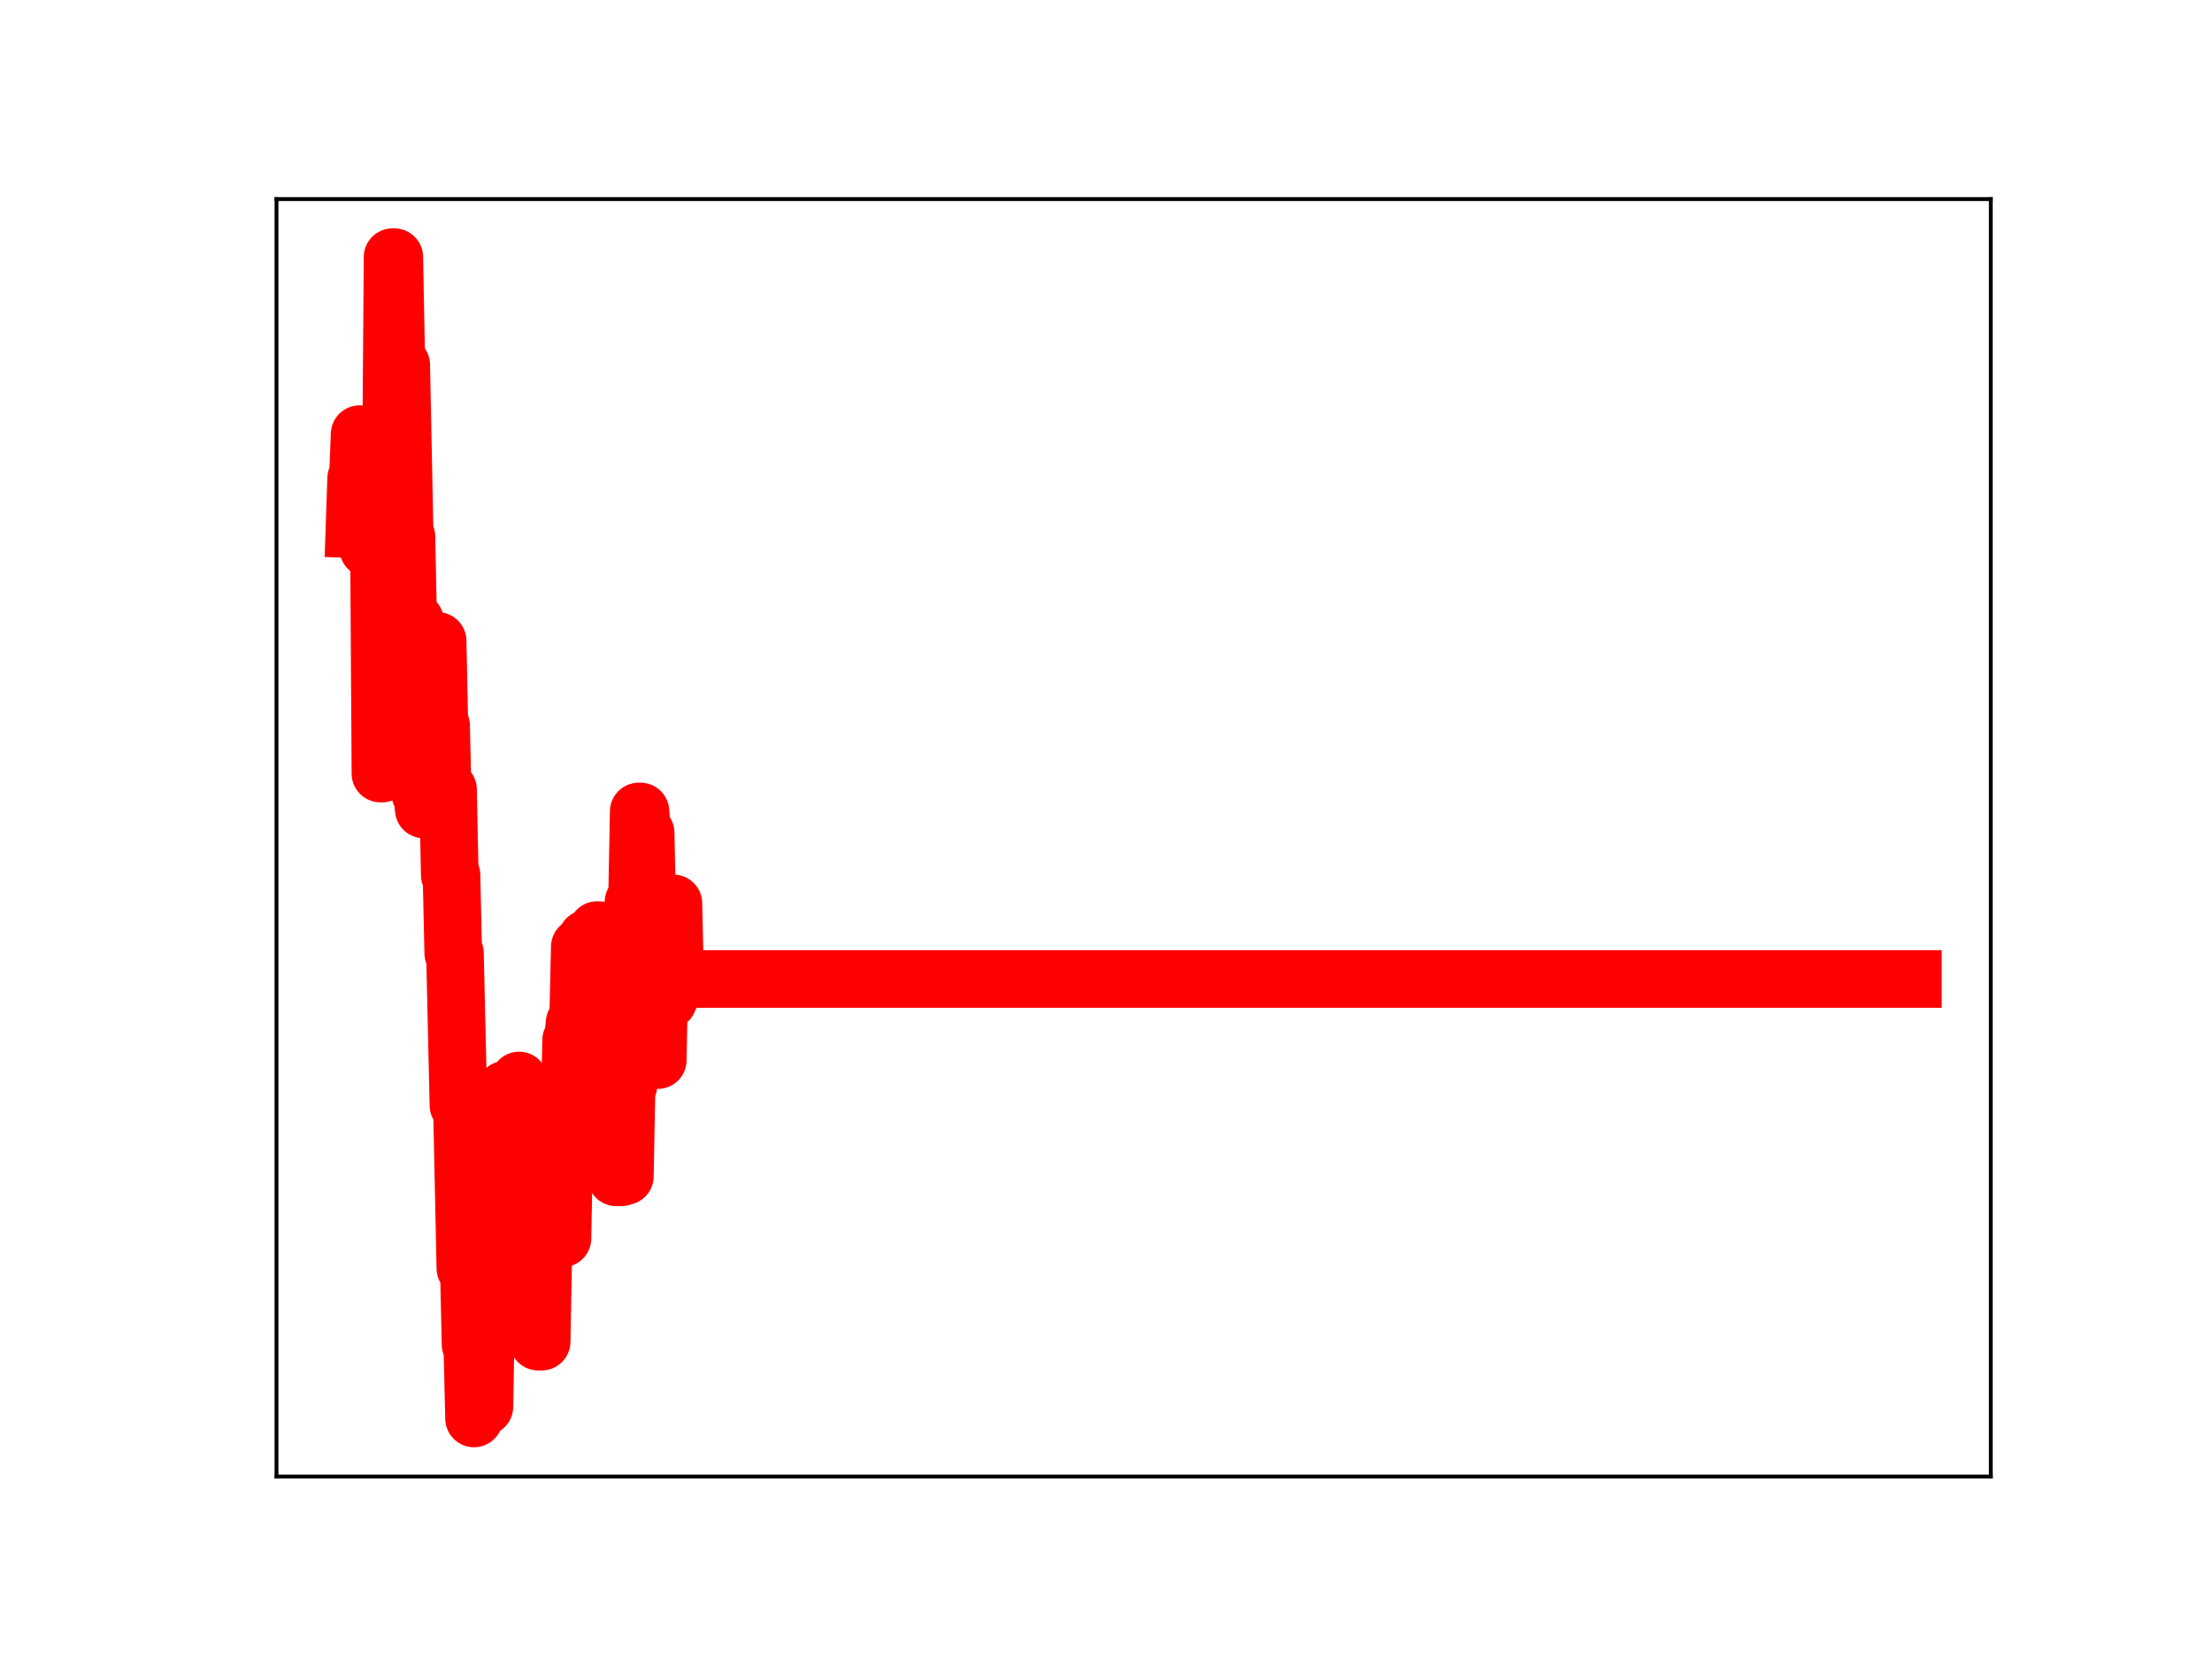 <?xml version="1.0" encoding="utf-8" standalone="no"?>
<!DOCTYPE svg PUBLIC "-//W3C//DTD SVG 1.1//EN"
  "http://www.w3.org/Graphics/SVG/1.1/DTD/svg11.dtd">
<!-- Created with matplotlib (https://matplotlib.org/) -->
<svg height="345.6pt" version="1.1" viewBox="0 0 460.8 345.6" width="460.8pt" xmlns="http://www.w3.org/2000/svg" xmlns:xlink="http://www.w3.org/1999/xlink">
 <defs>
  <style type="text/css">
*{stroke-linecap:butt;stroke-linejoin:round;}
  </style>
 </defs>
 <g id="figure_1">
  <g id="patch_1">
   <path d="M 0 345.6 
L 460.8 345.6 
L 460.8 0 
L 0 0 
z
" style="fill:#ffffff;"/>
  </g>
  <g id="axes_1">
   <g id="patch_2">
    <path d="M 57.6 307.584 
L 414.72 307.584 
L 414.72 41.472 
L 57.6 41.472 
z
" style="fill:#ffffff;"/>
   </g>
   <g id="line2d_1">
    <path clip-path="url(#p0d4bae95f2)" d="M 73.833 110.238 
L 74.194 99.655 
L 74.555 99.655 
L 74.916 90.441 
L 75.277 102.376 
L 76.361 102.376 
L 76.722 114.271 
L 77.083 114.271 
L 77.444 103.744 
L 78.889 103.744 
L 79.25 161.146 
L 79.611 161.146 
L 79.972 105.796 
L 80.333 156.847 
L 80.694 156.847 
L 81.055 102.267 
L 81.416 102.267 
L 81.778 53.568 
L 82.139 53.568 
L 82.5 72.476 
L 82.861 76.027 
L 83.583 76.027 
L 84.305 111.812 
L 84.667 111.812 
L 85.028 129.393 
L 86.472 129.393 
L 86.833 147.168 
L 87.194 147.168 
L 87.556 165.328 
L 87.917 165.328 
L 88.278 168.619 
L 88.639 168.619 
L 89 150.865 
L 89.361 150.865 
L 89.722 152.534 
L 90.084 152.534 
L 90.445 133.525 
L 91.167 133.525 
L 91.528 151.137 
L 91.889 151.137 
L 92.25 166.952 
L 92.611 164.479 
L 93.334 164.479 
L 93.695 182.285 
L 94.056 182.285 
L 94.417 198.561 
L 94.778 198.561 
L 95.5 230.27 
L 96.223 230.27 
L 96.945 264.216 
L 97.667 264.216 
L 98.028 280.117 
L 98.389 280.117 
L 98.751 295.488 
L 99.112 276.08 
L 99.473 276.08 
L 99.834 277.241 
L 100.195 277.241 
L 100.556 293.025 
L 100.917 293.025 
L 101.278 272.259 
L 101.64 272.259 
L 102.362 233.34 
L 102.723 233.34 
L 103.084 251.602 
L 104.168 251.602 
L 104.529 232.492 
L 104.89 232.492 
L 105.251 227 
L 105.973 227 
L 106.334 242.94 
L 106.695 242.94 
L 107.057 244.959 
L 107.779 244.959 
L 108.14 225.09 
L 108.501 240.972 
L 108.862 240.972 
L 109.223 242.012 
L 109.946 242.012 
L 110.307 244.012 
L 110.668 244.012 
L 111.029 261.282 
L 111.751 261.282 
L 112.112 279.492 
L 112.835 279.492 
L 113.196 260.093 
L 113.557 260.093 
L 113.918 257.98 
L 117.168 257.98 
L 117.529 239.319 
L 117.89 234.347 
L 118.613 234.347 
L 118.974 216.688 
L 119.335 216.688 
L 119.696 213.078 
L 120.418 213.078 
L 120.779 197.24 
L 121.141 197.24 
L 121.502 212.914 
L 121.863 212.914 
L 122.224 195.547 
L 122.585 195.547 
L 122.946 212.069 
L 123.307 212.069 
L 123.668 195.404 
L 124.03 195.404 
L 124.391 193.758 
L 124.752 193.758 
L 125.113 210.509 
L 125.474 210.509 
L 125.835 227.553 
L 126.557 227.553 
L 126.919 210.687 
L 127.641 210.687 
L 128.363 245.252 
L 129.447 245.252 
L 129.808 245.036 
L 130.169 245.036 
L 130.53 226.177 
L 130.891 226.177 
L 131.252 207.978 
L 131.613 207.978 
L 131.974 187.889 
L 132.697 187.889 
L 133.058 169.048 
L 133.419 169.048 
L 133.78 173.501 
L 134.502 173.501 
L 134.863 191.294 
L 135.225 191.294 
L 135.586 208.013 
L 135.947 203.324 
L 136.308 203.324 
L 136.669 220.84 
L 137.03 220.84 
L 137.391 201.035 
L 137.752 201.035 
L 138.114 206.592 
L 138.475 206.592 
L 138.836 208.434 
L 139.197 208.434 
L 139.558 206.988 
L 139.919 206.988 
L 140.28 188.19 
L 140.642 203.935 
L 398.487 203.935 
L 398.487 203.935 
" style="fill:none;stroke:#ff0000;stroke-linecap:square;stroke-width:12;"/>
    <defs>
     <path d="M 0 3 
C 0.796 3 1.559 2.684 2.121 2.121 
C 2.684 1.559 3 0.796 3 0 
C 3 -0.796 2.684 -1.559 2.121 -2.121 
C 1.559 -2.684 0.796 -3 0 -3 
C -0.796 -3 -1.559 -2.684 -2.121 -2.121 
C -2.684 -1.559 -3 -0.796 -3 0 
C -3 0.796 -2.684 1.559 -2.121 2.121 
C -1.559 2.684 -0.796 3 0 3 
z
" id="m6373f2c762" style="stroke:#ff0000;"/>
    </defs>
    <g clip-path="url(#p0d4bae95f2)">
     <use style="fill:#ff0000;stroke:#ff0000;" x="73.833" xlink:href="#m6373f2c762" y="110.238"/>
     <use style="fill:#ff0000;stroke:#ff0000;" x="74.194" xlink:href="#m6373f2c762" y="99.655"/>
     <use style="fill:#ff0000;stroke:#ff0000;" x="74.555" xlink:href="#m6373f2c762" y="99.655"/>
     <use style="fill:#ff0000;stroke:#ff0000;" x="74.916" xlink:href="#m6373f2c762" y="90.441"/>
     <use style="fill:#ff0000;stroke:#ff0000;" x="75.277" xlink:href="#m6373f2c762" y="102.376"/>
     <use style="fill:#ff0000;stroke:#ff0000;" x="75.638" xlink:href="#m6373f2c762" y="102.376"/>
     <use style="fill:#ff0000;stroke:#ff0000;" x="75.999" xlink:href="#m6373f2c762" y="102.376"/>
     <use style="fill:#ff0000;stroke:#ff0000;" x="76.361" xlink:href="#m6373f2c762" y="102.376"/>
     <use style="fill:#ff0000;stroke:#ff0000;" x="76.722" xlink:href="#m6373f2c762" y="114.271"/>
     <use style="fill:#ff0000;stroke:#ff0000;" x="77.083" xlink:href="#m6373f2c762" y="114.271"/>
     <use style="fill:#ff0000;stroke:#ff0000;" x="77.444" xlink:href="#m6373f2c762" y="103.744"/>
     <use style="fill:#ff0000;stroke:#ff0000;" x="77.805" xlink:href="#m6373f2c762" y="103.744"/>
     <use style="fill:#ff0000;stroke:#ff0000;" x="78.166" xlink:href="#m6373f2c762" y="103.744"/>
     <use style="fill:#ff0000;stroke:#ff0000;" x="78.527" xlink:href="#m6373f2c762" y="103.744"/>
     <use style="fill:#ff0000;stroke:#ff0000;" x="78.889" xlink:href="#m6373f2c762" y="103.744"/>
     <use style="fill:#ff0000;stroke:#ff0000;" x="79.25" xlink:href="#m6373f2c762" y="161.146"/>
     <use style="fill:#ff0000;stroke:#ff0000;" x="79.611" xlink:href="#m6373f2c762" y="161.146"/>
     <use style="fill:#ff0000;stroke:#ff0000;" x="79.972" xlink:href="#m6373f2c762" y="105.796"/>
     <use style="fill:#ff0000;stroke:#ff0000;" x="80.333" xlink:href="#m6373f2c762" y="156.847"/>
     <use style="fill:#ff0000;stroke:#ff0000;" x="80.694" xlink:href="#m6373f2c762" y="156.847"/>
     <use style="fill:#ff0000;stroke:#ff0000;" x="81.055" xlink:href="#m6373f2c762" y="102.267"/>
     <use style="fill:#ff0000;stroke:#ff0000;" x="81.416" xlink:href="#m6373f2c762" y="102.267"/>
     <use style="fill:#ff0000;stroke:#ff0000;" x="81.778" xlink:href="#m6373f2c762" y="53.568"/>
     <use style="fill:#ff0000;stroke:#ff0000;" x="82.139" xlink:href="#m6373f2c762" y="53.568"/>
     <use style="fill:#ff0000;stroke:#ff0000;" x="82.5" xlink:href="#m6373f2c762" y="72.476"/>
     <use style="fill:#ff0000;stroke:#ff0000;" x="82.861" xlink:href="#m6373f2c762" y="76.027"/>
     <use style="fill:#ff0000;stroke:#ff0000;" x="83.222" xlink:href="#m6373f2c762" y="76.027"/>
     <use style="fill:#ff0000;stroke:#ff0000;" x="83.583" xlink:href="#m6373f2c762" y="76.027"/>
     <use style="fill:#ff0000;stroke:#ff0000;" x="83.944" xlink:href="#m6373f2c762" y="94.259"/>
     <use style="fill:#ff0000;stroke:#ff0000;" x="84.305" xlink:href="#m6373f2c762" y="111.812"/>
     <use style="fill:#ff0000;stroke:#ff0000;" x="84.667" xlink:href="#m6373f2c762" y="111.812"/>
     <use style="fill:#ff0000;stroke:#ff0000;" x="85.028" xlink:href="#m6373f2c762" y="129.393"/>
     <use style="fill:#ff0000;stroke:#ff0000;" x="85.389" xlink:href="#m6373f2c762" y="129.393"/>
     <use style="fill:#ff0000;stroke:#ff0000;" x="85.75" xlink:href="#m6373f2c762" y="129.393"/>
     <use style="fill:#ff0000;stroke:#ff0000;" x="86.111" xlink:href="#m6373f2c762" y="129.393"/>
     <use style="fill:#ff0000;stroke:#ff0000;" x="86.472" xlink:href="#m6373f2c762" y="129.393"/>
     <use style="fill:#ff0000;stroke:#ff0000;" x="86.833" xlink:href="#m6373f2c762" y="147.168"/>
     <use style="fill:#ff0000;stroke:#ff0000;" x="87.194" xlink:href="#m6373f2c762" y="147.168"/>
     <use style="fill:#ff0000;stroke:#ff0000;" x="87.556" xlink:href="#m6373f2c762" y="165.328"/>
     <use style="fill:#ff0000;stroke:#ff0000;" x="87.917" xlink:href="#m6373f2c762" y="165.328"/>
     <use style="fill:#ff0000;stroke:#ff0000;" x="88.278" xlink:href="#m6373f2c762" y="168.619"/>
     <use style="fill:#ff0000;stroke:#ff0000;" x="88.639" xlink:href="#m6373f2c762" y="168.619"/>
     <use style="fill:#ff0000;stroke:#ff0000;" x="89" xlink:href="#m6373f2c762" y="150.865"/>
     <use style="fill:#ff0000;stroke:#ff0000;" x="89.361" xlink:href="#m6373f2c762" y="150.865"/>
     <use style="fill:#ff0000;stroke:#ff0000;" x="89.722" xlink:href="#m6373f2c762" y="152.534"/>
     <use style="fill:#ff0000;stroke:#ff0000;" x="90.084" xlink:href="#m6373f2c762" y="152.534"/>
     <use style="fill:#ff0000;stroke:#ff0000;" x="90.445" xlink:href="#m6373f2c762" y="133.525"/>
     <use style="fill:#ff0000;stroke:#ff0000;" x="90.806" xlink:href="#m6373f2c762" y="133.525"/>
     <use style="fill:#ff0000;stroke:#ff0000;" x="91.167" xlink:href="#m6373f2c762" y="133.525"/>
     <use style="fill:#ff0000;stroke:#ff0000;" x="91.528" xlink:href="#m6373f2c762" y="151.137"/>
     <use style="fill:#ff0000;stroke:#ff0000;" x="91.889" xlink:href="#m6373f2c762" y="151.137"/>
     <use style="fill:#ff0000;stroke:#ff0000;" x="92.25" xlink:href="#m6373f2c762" y="166.952"/>
     <use style="fill:#ff0000;stroke:#ff0000;" x="92.611" xlink:href="#m6373f2c762" y="164.479"/>
     <use style="fill:#ff0000;stroke:#ff0000;" x="92.973" xlink:href="#m6373f2c762" y="164.479"/>
     <use style="fill:#ff0000;stroke:#ff0000;" x="93.334" xlink:href="#m6373f2c762" y="164.479"/>
     <use style="fill:#ff0000;stroke:#ff0000;" x="93.695" xlink:href="#m6373f2c762" y="182.285"/>
     <use style="fill:#ff0000;stroke:#ff0000;" x="94.056" xlink:href="#m6373f2c762" y="182.285"/>
     <use style="fill:#ff0000;stroke:#ff0000;" x="94.417" xlink:href="#m6373f2c762" y="198.561"/>
     <use style="fill:#ff0000;stroke:#ff0000;" x="94.778" xlink:href="#m6373f2c762" y="198.561"/>
     <use style="fill:#ff0000;stroke:#ff0000;" x="95.139" xlink:href="#m6373f2c762" y="213.734"/>
     <use style="fill:#ff0000;stroke:#ff0000;" x="95.5" xlink:href="#m6373f2c762" y="230.27"/>
     <use style="fill:#ff0000;stroke:#ff0000;" x="95.862" xlink:href="#m6373f2c762" y="230.27"/>
     <use style="fill:#ff0000;stroke:#ff0000;" x="96.223" xlink:href="#m6373f2c762" y="230.27"/>
     <use style="fill:#ff0000;stroke:#ff0000;" x="96.584" xlink:href="#m6373f2c762" y="247.263"/>
     <use style="fill:#ff0000;stroke:#ff0000;" x="96.945" xlink:href="#m6373f2c762" y="264.216"/>
     <use style="fill:#ff0000;stroke:#ff0000;" x="97.306" xlink:href="#m6373f2c762" y="264.216"/>
     <use style="fill:#ff0000;stroke:#ff0000;" x="97.667" xlink:href="#m6373f2c762" y="264.216"/>
     <use style="fill:#ff0000;stroke:#ff0000;" x="98.028" xlink:href="#m6373f2c762" y="280.117"/>
     <use style="fill:#ff0000;stroke:#ff0000;" x="98.389" xlink:href="#m6373f2c762" y="280.117"/>
     <use style="fill:#ff0000;stroke:#ff0000;" x="98.751" xlink:href="#m6373f2c762" y="295.488"/>
     <use style="fill:#ff0000;stroke:#ff0000;" x="99.112" xlink:href="#m6373f2c762" y="276.08"/>
     <use style="fill:#ff0000;stroke:#ff0000;" x="99.473" xlink:href="#m6373f2c762" y="276.08"/>
     <use style="fill:#ff0000;stroke:#ff0000;" x="99.834" xlink:href="#m6373f2c762" y="277.241"/>
     <use style="fill:#ff0000;stroke:#ff0000;" x="100.195" xlink:href="#m6373f2c762" y="277.241"/>
     <use style="fill:#ff0000;stroke:#ff0000;" x="100.556" xlink:href="#m6373f2c762" y="293.025"/>
     <use style="fill:#ff0000;stroke:#ff0000;" x="100.917" xlink:href="#m6373f2c762" y="293.025"/>
     <use style="fill:#ff0000;stroke:#ff0000;" x="101.278" xlink:href="#m6373f2c762" y="272.259"/>
     <use style="fill:#ff0000;stroke:#ff0000;" x="101.64" xlink:href="#m6373f2c762" y="272.259"/>
     <use style="fill:#ff0000;stroke:#ff0000;" x="102.001" xlink:href="#m6373f2c762" y="253.509"/>
     <use style="fill:#ff0000;stroke:#ff0000;" x="102.362" xlink:href="#m6373f2c762" y="233.34"/>
     <use style="fill:#ff0000;stroke:#ff0000;" x="102.723" xlink:href="#m6373f2c762" y="233.34"/>
     <use style="fill:#ff0000;stroke:#ff0000;" x="103.084" xlink:href="#m6373f2c762" y="251.602"/>
     <use style="fill:#ff0000;stroke:#ff0000;" x="103.445" xlink:href="#m6373f2c762" y="251.602"/>
     <use style="fill:#ff0000;stroke:#ff0000;" x="103.806" xlink:href="#m6373f2c762" y="251.602"/>
     <use style="fill:#ff0000;stroke:#ff0000;" x="104.168" xlink:href="#m6373f2c762" y="251.602"/>
     <use style="fill:#ff0000;stroke:#ff0000;" x="104.529" xlink:href="#m6373f2c762" y="232.492"/>
     <use style="fill:#ff0000;stroke:#ff0000;" x="104.89" xlink:href="#m6373f2c762" y="232.492"/>
     <use style="fill:#ff0000;stroke:#ff0000;" x="105.251" xlink:href="#m6373f2c762" y="227"/>
     <use style="fill:#ff0000;stroke:#ff0000;" x="105.612" xlink:href="#m6373f2c762" y="227"/>
     <use style="fill:#ff0000;stroke:#ff0000;" x="105.973" xlink:href="#m6373f2c762" y="227"/>
     <use style="fill:#ff0000;stroke:#ff0000;" x="106.334" xlink:href="#m6373f2c762" y="242.94"/>
     <use style="fill:#ff0000;stroke:#ff0000;" x="106.695" xlink:href="#m6373f2c762" y="242.94"/>
     <use style="fill:#ff0000;stroke:#ff0000;" x="107.057" xlink:href="#m6373f2c762" y="244.959"/>
     <use style="fill:#ff0000;stroke:#ff0000;" x="107.418" xlink:href="#m6373f2c762" y="244.959"/>
     <use style="fill:#ff0000;stroke:#ff0000;" x="107.779" xlink:href="#m6373f2c762" y="244.959"/>
     <use style="fill:#ff0000;stroke:#ff0000;" x="108.14" xlink:href="#m6373f2c762" y="225.09"/>
     <use style="fill:#ff0000;stroke:#ff0000;" x="108.501" xlink:href="#m6373f2c762" y="240.972"/>
     <use style="fill:#ff0000;stroke:#ff0000;" x="108.862" xlink:href="#m6373f2c762" y="240.972"/>
     <use style="fill:#ff0000;stroke:#ff0000;" x="109.223" xlink:href="#m6373f2c762" y="242.012"/>
     <use style="fill:#ff0000;stroke:#ff0000;" x="109.584" xlink:href="#m6373f2c762" y="242.012"/>
     <use style="fill:#ff0000;stroke:#ff0000;" x="109.946" xlink:href="#m6373f2c762" y="242.012"/>
     <use style="fill:#ff0000;stroke:#ff0000;" x="110.307" xlink:href="#m6373f2c762" y="244.012"/>
     <use style="fill:#ff0000;stroke:#ff0000;" x="110.668" xlink:href="#m6373f2c762" y="244.012"/>
     <use style="fill:#ff0000;stroke:#ff0000;" x="111.029" xlink:href="#m6373f2c762" y="261.282"/>
     <use style="fill:#ff0000;stroke:#ff0000;" x="111.39" xlink:href="#m6373f2c762" y="261.282"/>
     <use style="fill:#ff0000;stroke:#ff0000;" x="111.751" xlink:href="#m6373f2c762" y="261.282"/>
     <use style="fill:#ff0000;stroke:#ff0000;" x="112.112" xlink:href="#m6373f2c762" y="279.492"/>
     <use style="fill:#ff0000;stroke:#ff0000;" x="112.473" xlink:href="#m6373f2c762" y="279.492"/>
     <use style="fill:#ff0000;stroke:#ff0000;" x="112.835" xlink:href="#m6373f2c762" y="279.492"/>
     <use style="fill:#ff0000;stroke:#ff0000;" x="113.196" xlink:href="#m6373f2c762" y="260.093"/>
     <use style="fill:#ff0000;stroke:#ff0000;" x="113.557" xlink:href="#m6373f2c762" y="260.093"/>
     <use style="fill:#ff0000;stroke:#ff0000;" x="113.918" xlink:href="#m6373f2c762" y="257.98"/>
     <use style="fill:#ff0000;stroke:#ff0000;" x="114.279" xlink:href="#m6373f2c762" y="257.98"/>
     <use style="fill:#ff0000;stroke:#ff0000;" x="114.64" xlink:href="#m6373f2c762" y="257.98"/>
     <use style="fill:#ff0000;stroke:#ff0000;" x="115.001" xlink:href="#m6373f2c762" y="257.98"/>
     <use style="fill:#ff0000;stroke:#ff0000;" x="115.363" xlink:href="#m6373f2c762" y="257.98"/>
     <use style="fill:#ff0000;stroke:#ff0000;" x="115.724" xlink:href="#m6373f2c762" y="257.98"/>
     <use style="fill:#ff0000;stroke:#ff0000;" x="116.085" xlink:href="#m6373f2c762" y="257.98"/>
     <use style="fill:#ff0000;stroke:#ff0000;" x="116.446" xlink:href="#m6373f2c762" y="257.98"/>
     <use style="fill:#ff0000;stroke:#ff0000;" x="116.807" xlink:href="#m6373f2c762" y="257.98"/>
     <use style="fill:#ff0000;stroke:#ff0000;" x="117.168" xlink:href="#m6373f2c762" y="257.98"/>
     <use style="fill:#ff0000;stroke:#ff0000;" x="117.529" xlink:href="#m6373f2c762" y="239.319"/>
     <use style="fill:#ff0000;stroke:#ff0000;" x="117.89" xlink:href="#m6373f2c762" y="234.347"/>
     <use style="fill:#ff0000;stroke:#ff0000;" x="118.252" xlink:href="#m6373f2c762" y="234.347"/>
     <use style="fill:#ff0000;stroke:#ff0000;" x="118.613" xlink:href="#m6373f2c762" y="234.347"/>
     <use style="fill:#ff0000;stroke:#ff0000;" x="118.974" xlink:href="#m6373f2c762" y="216.688"/>
     <use style="fill:#ff0000;stroke:#ff0000;" x="119.335" xlink:href="#m6373f2c762" y="216.688"/>
     <use style="fill:#ff0000;stroke:#ff0000;" x="119.696" xlink:href="#m6373f2c762" y="213.078"/>
     <use style="fill:#ff0000;stroke:#ff0000;" x="120.057" xlink:href="#m6373f2c762" y="213.078"/>
     <use style="fill:#ff0000;stroke:#ff0000;" x="120.418" xlink:href="#m6373f2c762" y="213.078"/>
     <use style="fill:#ff0000;stroke:#ff0000;" x="120.779" xlink:href="#m6373f2c762" y="197.24"/>
     <use style="fill:#ff0000;stroke:#ff0000;" x="121.141" xlink:href="#m6373f2c762" y="197.24"/>
     <use style="fill:#ff0000;stroke:#ff0000;" x="121.502" xlink:href="#m6373f2c762" y="212.914"/>
     <use style="fill:#ff0000;stroke:#ff0000;" x="121.863" xlink:href="#m6373f2c762" y="212.914"/>
     <use style="fill:#ff0000;stroke:#ff0000;" x="122.224" xlink:href="#m6373f2c762" y="195.547"/>
     <use style="fill:#ff0000;stroke:#ff0000;" x="122.585" xlink:href="#m6373f2c762" y="195.547"/>
     <use style="fill:#ff0000;stroke:#ff0000;" x="122.946" xlink:href="#m6373f2c762" y="212.069"/>
     <use style="fill:#ff0000;stroke:#ff0000;" x="123.307" xlink:href="#m6373f2c762" y="212.069"/>
     <use style="fill:#ff0000;stroke:#ff0000;" x="123.668" xlink:href="#m6373f2c762" y="195.404"/>
     <use style="fill:#ff0000;stroke:#ff0000;" x="124.03" xlink:href="#m6373f2c762" y="195.404"/>
     <use style="fill:#ff0000;stroke:#ff0000;" x="124.391" xlink:href="#m6373f2c762" y="193.758"/>
     <use style="fill:#ff0000;stroke:#ff0000;" x="124.752" xlink:href="#m6373f2c762" y="193.758"/>
     <use style="fill:#ff0000;stroke:#ff0000;" x="125.113" xlink:href="#m6373f2c762" y="210.509"/>
     <use style="fill:#ff0000;stroke:#ff0000;" x="125.474" xlink:href="#m6373f2c762" y="210.509"/>
     <use style="fill:#ff0000;stroke:#ff0000;" x="125.835" xlink:href="#m6373f2c762" y="227.553"/>
     <use style="fill:#ff0000;stroke:#ff0000;" x="126.196" xlink:href="#m6373f2c762" y="227.553"/>
     <use style="fill:#ff0000;stroke:#ff0000;" x="126.557" xlink:href="#m6373f2c762" y="227.553"/>
     <use style="fill:#ff0000;stroke:#ff0000;" x="126.919" xlink:href="#m6373f2c762" y="210.687"/>
     <use style="fill:#ff0000;stroke:#ff0000;" x="127.28" xlink:href="#m6373f2c762" y="210.687"/>
     <use style="fill:#ff0000;stroke:#ff0000;" x="127.641" xlink:href="#m6373f2c762" y="210.687"/>
     <use style="fill:#ff0000;stroke:#ff0000;" x="128.002" xlink:href="#m6373f2c762" y="230.148"/>
     <use style="fill:#ff0000;stroke:#ff0000;" x="128.363" xlink:href="#m6373f2c762" y="245.252"/>
     <use style="fill:#ff0000;stroke:#ff0000;" x="128.724" xlink:href="#m6373f2c762" y="245.252"/>
     <use style="fill:#ff0000;stroke:#ff0000;" x="129.085" xlink:href="#m6373f2c762" y="245.252"/>
     <use style="fill:#ff0000;stroke:#ff0000;" x="129.447" xlink:href="#m6373f2c762" y="245.252"/>
     <use style="fill:#ff0000;stroke:#ff0000;" x="129.808" xlink:href="#m6373f2c762" y="245.036"/>
     <use style="fill:#ff0000;stroke:#ff0000;" x="130.169" xlink:href="#m6373f2c762" y="245.036"/>
     <use style="fill:#ff0000;stroke:#ff0000;" x="130.53" xlink:href="#m6373f2c762" y="226.177"/>
     <use style="fill:#ff0000;stroke:#ff0000;" x="130.891" xlink:href="#m6373f2c762" y="226.177"/>
     <use style="fill:#ff0000;stroke:#ff0000;" x="131.252" xlink:href="#m6373f2c762" y="207.978"/>
     <use style="fill:#ff0000;stroke:#ff0000;" x="131.613" xlink:href="#m6373f2c762" y="207.978"/>
     <use style="fill:#ff0000;stroke:#ff0000;" x="131.974" xlink:href="#m6373f2c762" y="187.889"/>
     <use style="fill:#ff0000;stroke:#ff0000;" x="132.336" xlink:href="#m6373f2c762" y="187.889"/>
     <use style="fill:#ff0000;stroke:#ff0000;" x="132.697" xlink:href="#m6373f2c762" y="187.889"/>
     <use style="fill:#ff0000;stroke:#ff0000;" x="133.058" xlink:href="#m6373f2c762" y="169.048"/>
     <use style="fill:#ff0000;stroke:#ff0000;" x="133.419" xlink:href="#m6373f2c762" y="169.048"/>
     <use style="fill:#ff0000;stroke:#ff0000;" x="133.78" xlink:href="#m6373f2c762" y="173.501"/>
     <use style="fill:#ff0000;stroke:#ff0000;" x="134.141" xlink:href="#m6373f2c762" y="173.501"/>
     <use style="fill:#ff0000;stroke:#ff0000;" x="134.502" xlink:href="#m6373f2c762" y="173.501"/>
     <use style="fill:#ff0000;stroke:#ff0000;" x="134.863" xlink:href="#m6373f2c762" y="191.294"/>
     <use style="fill:#ff0000;stroke:#ff0000;" x="135.225" xlink:href="#m6373f2c762" y="191.294"/>
     <use style="fill:#ff0000;stroke:#ff0000;" x="135.586" xlink:href="#m6373f2c762" y="208.013"/>
     <use style="fill:#ff0000;stroke:#ff0000;" x="135.947" xlink:href="#m6373f2c762" y="203.324"/>
     <use style="fill:#ff0000;stroke:#ff0000;" x="136.308" xlink:href="#m6373f2c762" y="203.324"/>
     <use style="fill:#ff0000;stroke:#ff0000;" x="136.669" xlink:href="#m6373f2c762" y="220.84"/>
     <use style="fill:#ff0000;stroke:#ff0000;" x="137.03" xlink:href="#m6373f2c762" y="220.84"/>
     <use style="fill:#ff0000;stroke:#ff0000;" x="137.391" xlink:href="#m6373f2c762" y="201.035"/>
     <use style="fill:#ff0000;stroke:#ff0000;" x="137.752" xlink:href="#m6373f2c762" y="201.035"/>
     <use style="fill:#ff0000;stroke:#ff0000;" x="138.114" xlink:href="#m6373f2c762" y="206.592"/>
     <use style="fill:#ff0000;stroke:#ff0000;" x="138.475" xlink:href="#m6373f2c762" y="206.592"/>
     <use style="fill:#ff0000;stroke:#ff0000;" x="138.836" xlink:href="#m6373f2c762" y="208.434"/>
     <use style="fill:#ff0000;stroke:#ff0000;" x="139.197" xlink:href="#m6373f2c762" y="208.434"/>
     <use style="fill:#ff0000;stroke:#ff0000;" x="139.558" xlink:href="#m6373f2c762" y="206.988"/>
     <use style="fill:#ff0000;stroke:#ff0000;" x="139.919" xlink:href="#m6373f2c762" y="206.988"/>
     <use style="fill:#ff0000;stroke:#ff0000;" x="140.28" xlink:href="#m6373f2c762" y="188.19"/>
     <use style="fill:#ff0000;stroke:#ff0000;" x="140.642" xlink:href="#m6373f2c762" y="203.935"/>
     <use style="fill:#ff0000;stroke:#ff0000;" x="141.003" xlink:href="#m6373f2c762" y="203.935"/>
     <use style="fill:#ff0000;stroke:#ff0000;" x="141.364" xlink:href="#m6373f2c762" y="203.935"/>
     <use style="fill:#ff0000;stroke:#ff0000;" x="141.725" xlink:href="#m6373f2c762" y="203.935"/>
     <use style="fill:#ff0000;stroke:#ff0000;" x="142.086" xlink:href="#m6373f2c762" y="203.935"/>
     <use style="fill:#ff0000;stroke:#ff0000;" x="142.447" xlink:href="#m6373f2c762" y="203.935"/>
     <use style="fill:#ff0000;stroke:#ff0000;" x="142.808" xlink:href="#m6373f2c762" y="203.935"/>
     <use style="fill:#ff0000;stroke:#ff0000;" x="143.169" xlink:href="#m6373f2c762" y="203.935"/>
     <use style="fill:#ff0000;stroke:#ff0000;" x="143.531" xlink:href="#m6373f2c762" y="203.935"/>
     <use style="fill:#ff0000;stroke:#ff0000;" x="143.892" xlink:href="#m6373f2c762" y="203.935"/>
     <use style="fill:#ff0000;stroke:#ff0000;" x="144.253" xlink:href="#m6373f2c762" y="203.935"/>
     <use style="fill:#ff0000;stroke:#ff0000;" x="144.614" xlink:href="#m6373f2c762" y="203.935"/>
     <use style="fill:#ff0000;stroke:#ff0000;" x="144.975" xlink:href="#m6373f2c762" y="203.935"/>
     <use style="fill:#ff0000;stroke:#ff0000;" x="145.336" xlink:href="#m6373f2c762" y="203.935"/>
     <use style="fill:#ff0000;stroke:#ff0000;" x="145.697" xlink:href="#m6373f2c762" y="203.935"/>
     <use style="fill:#ff0000;stroke:#ff0000;" x="146.058" xlink:href="#m6373f2c762" y="203.935"/>
     <use style="fill:#ff0000;stroke:#ff0000;" x="146.42" xlink:href="#m6373f2c762" y="203.935"/>
     <use style="fill:#ff0000;stroke:#ff0000;" x="146.781" xlink:href="#m6373f2c762" y="203.935"/>
     <use style="fill:#ff0000;stroke:#ff0000;" x="147.142" xlink:href="#m6373f2c762" y="203.935"/>
     <use style="fill:#ff0000;stroke:#ff0000;" x="147.503" xlink:href="#m6373f2c762" y="203.935"/>
     <use style="fill:#ff0000;stroke:#ff0000;" x="147.864" xlink:href="#m6373f2c762" y="203.935"/>
     <use style="fill:#ff0000;stroke:#ff0000;" x="148.225" xlink:href="#m6373f2c762" y="203.935"/>
     <use style="fill:#ff0000;stroke:#ff0000;" x="148.586" xlink:href="#m6373f2c762" y="203.935"/>
     <use style="fill:#ff0000;stroke:#ff0000;" x="148.947" xlink:href="#m6373f2c762" y="203.935"/>
     <use style="fill:#ff0000;stroke:#ff0000;" x="149.309" xlink:href="#m6373f2c762" y="203.935"/>
     <use style="fill:#ff0000;stroke:#ff0000;" x="149.67" xlink:href="#m6373f2c762" y="203.935"/>
     <use style="fill:#ff0000;stroke:#ff0000;" x="150.031" xlink:href="#m6373f2c762" y="203.935"/>
     <use style="fill:#ff0000;stroke:#ff0000;" x="150.392" xlink:href="#m6373f2c762" y="203.935"/>
     <use style="fill:#ff0000;stroke:#ff0000;" x="150.753" xlink:href="#m6373f2c762" y="203.935"/>
     <use style="fill:#ff0000;stroke:#ff0000;" x="151.114" xlink:href="#m6373f2c762" y="203.935"/>
     <use style="fill:#ff0000;stroke:#ff0000;" x="151.475" xlink:href="#m6373f2c762" y="203.935"/>
     <use style="fill:#ff0000;stroke:#ff0000;" x="151.836" xlink:href="#m6373f2c762" y="203.935"/>
     <use style="fill:#ff0000;stroke:#ff0000;" x="152.198" xlink:href="#m6373f2c762" y="203.935"/>
     <use style="fill:#ff0000;stroke:#ff0000;" x="152.559" xlink:href="#m6373f2c762" y="203.935"/>
     <use style="fill:#ff0000;stroke:#ff0000;" x="152.92" xlink:href="#m6373f2c762" y="203.935"/>
     <use style="fill:#ff0000;stroke:#ff0000;" x="153.281" xlink:href="#m6373f2c762" y="203.935"/>
     <use style="fill:#ff0000;stroke:#ff0000;" x="153.642" xlink:href="#m6373f2c762" y="203.935"/>
     <use style="fill:#ff0000;stroke:#ff0000;" x="154.003" xlink:href="#m6373f2c762" y="203.935"/>
     <use style="fill:#ff0000;stroke:#ff0000;" x="154.364" xlink:href="#m6373f2c762" y="203.935"/>
     <use style="fill:#ff0000;stroke:#ff0000;" x="154.726" xlink:href="#m6373f2c762" y="203.935"/>
     <use style="fill:#ff0000;stroke:#ff0000;" x="155.087" xlink:href="#m6373f2c762" y="203.935"/>
     <use style="fill:#ff0000;stroke:#ff0000;" x="155.448" xlink:href="#m6373f2c762" y="203.935"/>
     <use style="fill:#ff0000;stroke:#ff0000;" x="155.809" xlink:href="#m6373f2c762" y="203.935"/>
     <use style="fill:#ff0000;stroke:#ff0000;" x="156.17" xlink:href="#m6373f2c762" y="203.935"/>
     <use style="fill:#ff0000;stroke:#ff0000;" x="156.531" xlink:href="#m6373f2c762" y="203.935"/>
     <use style="fill:#ff0000;stroke:#ff0000;" x="156.892" xlink:href="#m6373f2c762" y="203.935"/>
     <use style="fill:#ff0000;stroke:#ff0000;" x="157.253" xlink:href="#m6373f2c762" y="203.935"/>
     <use style="fill:#ff0000;stroke:#ff0000;" x="157.615" xlink:href="#m6373f2c762" y="203.935"/>
     <use style="fill:#ff0000;stroke:#ff0000;" x="157.976" xlink:href="#m6373f2c762" y="203.935"/>
     <use style="fill:#ff0000;stroke:#ff0000;" x="158.337" xlink:href="#m6373f2c762" y="203.935"/>
     <use style="fill:#ff0000;stroke:#ff0000;" x="158.698" xlink:href="#m6373f2c762" y="203.935"/>
     <use style="fill:#ff0000;stroke:#ff0000;" x="159.059" xlink:href="#m6373f2c762" y="203.935"/>
     <use style="fill:#ff0000;stroke:#ff0000;" x="159.42" xlink:href="#m6373f2c762" y="203.935"/>
     <use style="fill:#ff0000;stroke:#ff0000;" x="159.781" xlink:href="#m6373f2c762" y="203.935"/>
     <use style="fill:#ff0000;stroke:#ff0000;" x="160.142" xlink:href="#m6373f2c762" y="203.935"/>
     <use style="fill:#ff0000;stroke:#ff0000;" x="160.504" xlink:href="#m6373f2c762" y="203.935"/>
     <use style="fill:#ff0000;stroke:#ff0000;" x="160.865" xlink:href="#m6373f2c762" y="203.935"/>
     <use style="fill:#ff0000;stroke:#ff0000;" x="161.226" xlink:href="#m6373f2c762" y="203.935"/>
     <use style="fill:#ff0000;stroke:#ff0000;" x="161.587" xlink:href="#m6373f2c762" y="203.935"/>
     <use style="fill:#ff0000;stroke:#ff0000;" x="161.948" xlink:href="#m6373f2c762" y="203.935"/>
     <use style="fill:#ff0000;stroke:#ff0000;" x="162.309" xlink:href="#m6373f2c762" y="203.935"/>
     <use style="fill:#ff0000;stroke:#ff0000;" x="162.67" xlink:href="#m6373f2c762" y="203.935"/>
     <use style="fill:#ff0000;stroke:#ff0000;" x="163.031" xlink:href="#m6373f2c762" y="203.935"/>
     <use style="fill:#ff0000;stroke:#ff0000;" x="163.393" xlink:href="#m6373f2c762" y="203.935"/>
     <use style="fill:#ff0000;stroke:#ff0000;" x="163.754" xlink:href="#m6373f2c762" y="203.935"/>
     <use style="fill:#ff0000;stroke:#ff0000;" x="164.115" xlink:href="#m6373f2c762" y="203.935"/>
     <use style="fill:#ff0000;stroke:#ff0000;" x="164.476" xlink:href="#m6373f2c762" y="203.935"/>
     <use style="fill:#ff0000;stroke:#ff0000;" x="164.837" xlink:href="#m6373f2c762" y="203.935"/>
     <use style="fill:#ff0000;stroke:#ff0000;" x="165.198" xlink:href="#m6373f2c762" y="203.935"/>
     <use style="fill:#ff0000;stroke:#ff0000;" x="165.559" xlink:href="#m6373f2c762" y="203.935"/>
     <use style="fill:#ff0000;stroke:#ff0000;" x="165.921" xlink:href="#m6373f2c762" y="203.935"/>
     <use style="fill:#ff0000;stroke:#ff0000;" x="166.282" xlink:href="#m6373f2c762" y="203.935"/>
     <use style="fill:#ff0000;stroke:#ff0000;" x="166.643" xlink:href="#m6373f2c762" y="203.935"/>
     <use style="fill:#ff0000;stroke:#ff0000;" x="167.004" xlink:href="#m6373f2c762" y="203.935"/>
     <use style="fill:#ff0000;stroke:#ff0000;" x="167.365" xlink:href="#m6373f2c762" y="203.935"/>
     <use style="fill:#ff0000;stroke:#ff0000;" x="167.726" xlink:href="#m6373f2c762" y="203.935"/>
     <use style="fill:#ff0000;stroke:#ff0000;" x="168.087" xlink:href="#m6373f2c762" y="203.935"/>
     <use style="fill:#ff0000;stroke:#ff0000;" x="168.448" xlink:href="#m6373f2c762" y="203.935"/>
     <use style="fill:#ff0000;stroke:#ff0000;" x="168.81" xlink:href="#m6373f2c762" y="203.935"/>
     <use style="fill:#ff0000;stroke:#ff0000;" x="169.171" xlink:href="#m6373f2c762" y="203.935"/>
     <use style="fill:#ff0000;stroke:#ff0000;" x="169.532" xlink:href="#m6373f2c762" y="203.935"/>
     <use style="fill:#ff0000;stroke:#ff0000;" x="169.893" xlink:href="#m6373f2c762" y="203.935"/>
     <use style="fill:#ff0000;stroke:#ff0000;" x="170.254" xlink:href="#m6373f2c762" y="203.935"/>
     <use style="fill:#ff0000;stroke:#ff0000;" x="170.615" xlink:href="#m6373f2c762" y="203.935"/>
     <use style="fill:#ff0000;stroke:#ff0000;" x="170.976" xlink:href="#m6373f2c762" y="203.935"/>
     <use style="fill:#ff0000;stroke:#ff0000;" x="171.337" xlink:href="#m6373f2c762" y="203.935"/>
     <use style="fill:#ff0000;stroke:#ff0000;" x="171.699" xlink:href="#m6373f2c762" y="203.935"/>
     <use style="fill:#ff0000;stroke:#ff0000;" x="172.06" xlink:href="#m6373f2c762" y="203.935"/>
     <use style="fill:#ff0000;stroke:#ff0000;" x="172.421" xlink:href="#m6373f2c762" y="203.935"/>
     <use style="fill:#ff0000;stroke:#ff0000;" x="172.782" xlink:href="#m6373f2c762" y="203.935"/>
     <use style="fill:#ff0000;stroke:#ff0000;" x="173.143" xlink:href="#m6373f2c762" y="203.935"/>
     <use style="fill:#ff0000;stroke:#ff0000;" x="173.504" xlink:href="#m6373f2c762" y="203.935"/>
     <use style="fill:#ff0000;stroke:#ff0000;" x="173.865" xlink:href="#m6373f2c762" y="203.935"/>
     <use style="fill:#ff0000;stroke:#ff0000;" x="174.226" xlink:href="#m6373f2c762" y="203.935"/>
     <use style="fill:#ff0000;stroke:#ff0000;" x="174.588" xlink:href="#m6373f2c762" y="203.935"/>
     <use style="fill:#ff0000;stroke:#ff0000;" x="174.949" xlink:href="#m6373f2c762" y="203.935"/>
     <use style="fill:#ff0000;stroke:#ff0000;" x="175.31" xlink:href="#m6373f2c762" y="203.935"/>
     <use style="fill:#ff0000;stroke:#ff0000;" x="175.671" xlink:href="#m6373f2c762" y="203.935"/>
     <use style="fill:#ff0000;stroke:#ff0000;" x="176.032" xlink:href="#m6373f2c762" y="203.935"/>
     <use style="fill:#ff0000;stroke:#ff0000;" x="176.393" xlink:href="#m6373f2c762" y="203.935"/>
     <use style="fill:#ff0000;stroke:#ff0000;" x="176.754" xlink:href="#m6373f2c762" y="203.935"/>
     <use style="fill:#ff0000;stroke:#ff0000;" x="177.115" xlink:href="#m6373f2c762" y="203.935"/>
     <use style="fill:#ff0000;stroke:#ff0000;" x="177.477" xlink:href="#m6373f2c762" y="203.935"/>
     <use style="fill:#ff0000;stroke:#ff0000;" x="177.838" xlink:href="#m6373f2c762" y="203.935"/>
     <use style="fill:#ff0000;stroke:#ff0000;" x="178.199" xlink:href="#m6373f2c762" y="203.935"/>
     <use style="fill:#ff0000;stroke:#ff0000;" x="178.56" xlink:href="#m6373f2c762" y="203.935"/>
     <use style="fill:#ff0000;stroke:#ff0000;" x="178.921" xlink:href="#m6373f2c762" y="203.935"/>
     <use style="fill:#ff0000;stroke:#ff0000;" x="179.282" xlink:href="#m6373f2c762" y="203.935"/>
     <use style="fill:#ff0000;stroke:#ff0000;" x="179.643" xlink:href="#m6373f2c762" y="203.935"/>
     <use style="fill:#ff0000;stroke:#ff0000;" x="180.005" xlink:href="#m6373f2c762" y="203.935"/>
     <use style="fill:#ff0000;stroke:#ff0000;" x="180.366" xlink:href="#m6373f2c762" y="203.935"/>
     <use style="fill:#ff0000;stroke:#ff0000;" x="180.727" xlink:href="#m6373f2c762" y="203.935"/>
     <use style="fill:#ff0000;stroke:#ff0000;" x="181.088" xlink:href="#m6373f2c762" y="203.935"/>
     <use style="fill:#ff0000;stroke:#ff0000;" x="181.449" xlink:href="#m6373f2c762" y="203.935"/>
     <use style="fill:#ff0000;stroke:#ff0000;" x="181.81" xlink:href="#m6373f2c762" y="203.935"/>
     <use style="fill:#ff0000;stroke:#ff0000;" x="182.171" xlink:href="#m6373f2c762" y="203.935"/>
     <use style="fill:#ff0000;stroke:#ff0000;" x="182.532" xlink:href="#m6373f2c762" y="203.935"/>
     <use style="fill:#ff0000;stroke:#ff0000;" x="182.894" xlink:href="#m6373f2c762" y="203.935"/>
     <use style="fill:#ff0000;stroke:#ff0000;" x="183.255" xlink:href="#m6373f2c762" y="203.935"/>
     <use style="fill:#ff0000;stroke:#ff0000;" x="183.616" xlink:href="#m6373f2c762" y="203.935"/>
     <use style="fill:#ff0000;stroke:#ff0000;" x="183.977" xlink:href="#m6373f2c762" y="203.935"/>
     <use style="fill:#ff0000;stroke:#ff0000;" x="184.338" xlink:href="#m6373f2c762" y="203.935"/>
     <use style="fill:#ff0000;stroke:#ff0000;" x="184.699" xlink:href="#m6373f2c762" y="203.935"/>
     <use style="fill:#ff0000;stroke:#ff0000;" x="185.06" xlink:href="#m6373f2c762" y="203.935"/>
     <use style="fill:#ff0000;stroke:#ff0000;" x="185.421" xlink:href="#m6373f2c762" y="203.935"/>
     <use style="fill:#ff0000;stroke:#ff0000;" x="185.783" xlink:href="#m6373f2c762" y="203.935"/>
     <use style="fill:#ff0000;stroke:#ff0000;" x="186.144" xlink:href="#m6373f2c762" y="203.935"/>
     <use style="fill:#ff0000;stroke:#ff0000;" x="186.505" xlink:href="#m6373f2c762" y="203.935"/>
     <use style="fill:#ff0000;stroke:#ff0000;" x="186.866" xlink:href="#m6373f2c762" y="203.935"/>
     <use style="fill:#ff0000;stroke:#ff0000;" x="187.227" xlink:href="#m6373f2c762" y="203.935"/>
     <use style="fill:#ff0000;stroke:#ff0000;" x="187.588" xlink:href="#m6373f2c762" y="203.935"/>
     <use style="fill:#ff0000;stroke:#ff0000;" x="187.949" xlink:href="#m6373f2c762" y="203.935"/>
     <use style="fill:#ff0000;stroke:#ff0000;" x="188.31" xlink:href="#m6373f2c762" y="203.935"/>
     <use style="fill:#ff0000;stroke:#ff0000;" x="188.672" xlink:href="#m6373f2c762" y="203.935"/>
     <use style="fill:#ff0000;stroke:#ff0000;" x="189.033" xlink:href="#m6373f2c762" y="203.935"/>
     <use style="fill:#ff0000;stroke:#ff0000;" x="189.394" xlink:href="#m6373f2c762" y="203.935"/>
     <use style="fill:#ff0000;stroke:#ff0000;" x="189.755" xlink:href="#m6373f2c762" y="203.935"/>
     <use style="fill:#ff0000;stroke:#ff0000;" x="190.116" xlink:href="#m6373f2c762" y="203.935"/>
     <use style="fill:#ff0000;stroke:#ff0000;" x="190.477" xlink:href="#m6373f2c762" y="203.935"/>
     <use style="fill:#ff0000;stroke:#ff0000;" x="190.838" xlink:href="#m6373f2c762" y="203.935"/>
     <use style="fill:#ff0000;stroke:#ff0000;" x="191.199" xlink:href="#m6373f2c762" y="203.935"/>
     <use style="fill:#ff0000;stroke:#ff0000;" x="191.561" xlink:href="#m6373f2c762" y="203.935"/>
     <use style="fill:#ff0000;stroke:#ff0000;" x="191.922" xlink:href="#m6373f2c762" y="203.935"/>
     <use style="fill:#ff0000;stroke:#ff0000;" x="192.283" xlink:href="#m6373f2c762" y="203.935"/>
     <use style="fill:#ff0000;stroke:#ff0000;" x="192.644" xlink:href="#m6373f2c762" y="203.935"/>
     <use style="fill:#ff0000;stroke:#ff0000;" x="193.005" xlink:href="#m6373f2c762" y="203.935"/>
     <use style="fill:#ff0000;stroke:#ff0000;" x="193.366" xlink:href="#m6373f2c762" y="203.935"/>
     <use style="fill:#ff0000;stroke:#ff0000;" x="193.727" xlink:href="#m6373f2c762" y="203.935"/>
     <use style="fill:#ff0000;stroke:#ff0000;" x="194.089" xlink:href="#m6373f2c762" y="203.935"/>
     <use style="fill:#ff0000;stroke:#ff0000;" x="194.45" xlink:href="#m6373f2c762" y="203.935"/>
     <use style="fill:#ff0000;stroke:#ff0000;" x="194.811" xlink:href="#m6373f2c762" y="203.935"/>
     <use style="fill:#ff0000;stroke:#ff0000;" x="195.172" xlink:href="#m6373f2c762" y="203.935"/>
     <use style="fill:#ff0000;stroke:#ff0000;" x="195.533" xlink:href="#m6373f2c762" y="203.935"/>
     <use style="fill:#ff0000;stroke:#ff0000;" x="195.894" xlink:href="#m6373f2c762" y="203.935"/>
     <use style="fill:#ff0000;stroke:#ff0000;" x="196.255" xlink:href="#m6373f2c762" y="203.935"/>
     <use style="fill:#ff0000;stroke:#ff0000;" x="196.616" xlink:href="#m6373f2c762" y="203.935"/>
     <use style="fill:#ff0000;stroke:#ff0000;" x="196.978" xlink:href="#m6373f2c762" y="203.935"/>
     <use style="fill:#ff0000;stroke:#ff0000;" x="197.339" xlink:href="#m6373f2c762" y="203.935"/>
     <use style="fill:#ff0000;stroke:#ff0000;" x="197.7" xlink:href="#m6373f2c762" y="203.935"/>
     <use style="fill:#ff0000;stroke:#ff0000;" x="198.061" xlink:href="#m6373f2c762" y="203.935"/>
     <use style="fill:#ff0000;stroke:#ff0000;" x="198.422" xlink:href="#m6373f2c762" y="203.935"/>
     <use style="fill:#ff0000;stroke:#ff0000;" x="198.783" xlink:href="#m6373f2c762" y="203.935"/>
     <use style="fill:#ff0000;stroke:#ff0000;" x="199.144" xlink:href="#m6373f2c762" y="203.935"/>
     <use style="fill:#ff0000;stroke:#ff0000;" x="199.505" xlink:href="#m6373f2c762" y="203.935"/>
     <use style="fill:#ff0000;stroke:#ff0000;" x="199.867" xlink:href="#m6373f2c762" y="203.935"/>
     <use style="fill:#ff0000;stroke:#ff0000;" x="200.228" xlink:href="#m6373f2c762" y="203.935"/>
     <use style="fill:#ff0000;stroke:#ff0000;" x="200.589" xlink:href="#m6373f2c762" y="203.935"/>
     <use style="fill:#ff0000;stroke:#ff0000;" x="200.95" xlink:href="#m6373f2c762" y="203.935"/>
     <use style="fill:#ff0000;stroke:#ff0000;" x="201.311" xlink:href="#m6373f2c762" y="203.935"/>
     <use style="fill:#ff0000;stroke:#ff0000;" x="201.672" xlink:href="#m6373f2c762" y="203.935"/>
     <use style="fill:#ff0000;stroke:#ff0000;" x="202.033" xlink:href="#m6373f2c762" y="203.935"/>
     <use style="fill:#ff0000;stroke:#ff0000;" x="202.394" xlink:href="#m6373f2c762" y="203.935"/>
     <use style="fill:#ff0000;stroke:#ff0000;" x="202.756" xlink:href="#m6373f2c762" y="203.935"/>
     <use style="fill:#ff0000;stroke:#ff0000;" x="203.117" xlink:href="#m6373f2c762" y="203.935"/>
     <use style="fill:#ff0000;stroke:#ff0000;" x="203.478" xlink:href="#m6373f2c762" y="203.935"/>
     <use style="fill:#ff0000;stroke:#ff0000;" x="203.839" xlink:href="#m6373f2c762" y="203.935"/>
     <use style="fill:#ff0000;stroke:#ff0000;" x="204.2" xlink:href="#m6373f2c762" y="203.935"/>
     <use style="fill:#ff0000;stroke:#ff0000;" x="204.561" xlink:href="#m6373f2c762" y="203.935"/>
     <use style="fill:#ff0000;stroke:#ff0000;" x="204.922" xlink:href="#m6373f2c762" y="203.935"/>
     <use style="fill:#ff0000;stroke:#ff0000;" x="205.284" xlink:href="#m6373f2c762" y="203.935"/>
     <use style="fill:#ff0000;stroke:#ff0000;" x="205.645" xlink:href="#m6373f2c762" y="203.935"/>
     <use style="fill:#ff0000;stroke:#ff0000;" x="206.006" xlink:href="#m6373f2c762" y="203.935"/>
     <use style="fill:#ff0000;stroke:#ff0000;" x="206.367" xlink:href="#m6373f2c762" y="203.935"/>
     <use style="fill:#ff0000;stroke:#ff0000;" x="206.728" xlink:href="#m6373f2c762" y="203.935"/>
     <use style="fill:#ff0000;stroke:#ff0000;" x="207.089" xlink:href="#m6373f2c762" y="203.935"/>
     <use style="fill:#ff0000;stroke:#ff0000;" x="207.45" xlink:href="#m6373f2c762" y="203.935"/>
     <use style="fill:#ff0000;stroke:#ff0000;" x="207.811" xlink:href="#m6373f2c762" y="203.935"/>
     <use style="fill:#ff0000;stroke:#ff0000;" x="208.173" xlink:href="#m6373f2c762" y="203.935"/>
     <use style="fill:#ff0000;stroke:#ff0000;" x="208.534" xlink:href="#m6373f2c762" y="203.935"/>
     <use style="fill:#ff0000;stroke:#ff0000;" x="208.895" xlink:href="#m6373f2c762" y="203.935"/>
     <use style="fill:#ff0000;stroke:#ff0000;" x="209.256" xlink:href="#m6373f2c762" y="203.935"/>
     <use style="fill:#ff0000;stroke:#ff0000;" x="209.617" xlink:href="#m6373f2c762" y="203.935"/>
     <use style="fill:#ff0000;stroke:#ff0000;" x="209.978" xlink:href="#m6373f2c762" y="203.935"/>
     <use style="fill:#ff0000;stroke:#ff0000;" x="210.339" xlink:href="#m6373f2c762" y="203.935"/>
     <use style="fill:#ff0000;stroke:#ff0000;" x="210.7" xlink:href="#m6373f2c762" y="203.935"/>
     <use style="fill:#ff0000;stroke:#ff0000;" x="211.062" xlink:href="#m6373f2c762" y="203.935"/>
     <use style="fill:#ff0000;stroke:#ff0000;" x="211.423" xlink:href="#m6373f2c762" y="203.935"/>
     <use style="fill:#ff0000;stroke:#ff0000;" x="211.784" xlink:href="#m6373f2c762" y="203.935"/>
     <use style="fill:#ff0000;stroke:#ff0000;" x="212.145" xlink:href="#m6373f2c762" y="203.935"/>
     <use style="fill:#ff0000;stroke:#ff0000;" x="212.506" xlink:href="#m6373f2c762" y="203.935"/>
     <use style="fill:#ff0000;stroke:#ff0000;" x="212.867" xlink:href="#m6373f2c762" y="203.935"/>
     <use style="fill:#ff0000;stroke:#ff0000;" x="213.228" xlink:href="#m6373f2c762" y="203.935"/>
     <use style="fill:#ff0000;stroke:#ff0000;" x="213.589" xlink:href="#m6373f2c762" y="203.935"/>
     <use style="fill:#ff0000;stroke:#ff0000;" x="213.951" xlink:href="#m6373f2c762" y="203.935"/>
     <use style="fill:#ff0000;stroke:#ff0000;" x="214.312" xlink:href="#m6373f2c762" y="203.935"/>
     <use style="fill:#ff0000;stroke:#ff0000;" x="214.673" xlink:href="#m6373f2c762" y="203.935"/>
     <use style="fill:#ff0000;stroke:#ff0000;" x="215.034" xlink:href="#m6373f2c762" y="203.935"/>
     <use style="fill:#ff0000;stroke:#ff0000;" x="215.395" xlink:href="#m6373f2c762" y="203.935"/>
     <use style="fill:#ff0000;stroke:#ff0000;" x="215.756" xlink:href="#m6373f2c762" y="203.935"/>
     <use style="fill:#ff0000;stroke:#ff0000;" x="216.117" xlink:href="#m6373f2c762" y="203.935"/>
     <use style="fill:#ff0000;stroke:#ff0000;" x="216.478" xlink:href="#m6373f2c762" y="203.935"/>
     <use style="fill:#ff0000;stroke:#ff0000;" x="216.84" xlink:href="#m6373f2c762" y="203.935"/>
     <use style="fill:#ff0000;stroke:#ff0000;" x="217.201" xlink:href="#m6373f2c762" y="203.935"/>
     <use style="fill:#ff0000;stroke:#ff0000;" x="217.562" xlink:href="#m6373f2c762" y="203.935"/>
     <use style="fill:#ff0000;stroke:#ff0000;" x="217.923" xlink:href="#m6373f2c762" y="203.935"/>
     <use style="fill:#ff0000;stroke:#ff0000;" x="218.284" xlink:href="#m6373f2c762" y="203.935"/>
     <use style="fill:#ff0000;stroke:#ff0000;" x="218.645" xlink:href="#m6373f2c762" y="203.935"/>
     <use style="fill:#ff0000;stroke:#ff0000;" x="219.006" xlink:href="#m6373f2c762" y="203.935"/>
     <use style="fill:#ff0000;stroke:#ff0000;" x="219.368" xlink:href="#m6373f2c762" y="203.935"/>
     <use style="fill:#ff0000;stroke:#ff0000;" x="219.729" xlink:href="#m6373f2c762" y="203.935"/>
     <use style="fill:#ff0000;stroke:#ff0000;" x="220.09" xlink:href="#m6373f2c762" y="203.935"/>
     <use style="fill:#ff0000;stroke:#ff0000;" x="220.451" xlink:href="#m6373f2c762" y="203.935"/>
     <use style="fill:#ff0000;stroke:#ff0000;" x="220.812" xlink:href="#m6373f2c762" y="203.935"/>
     <use style="fill:#ff0000;stroke:#ff0000;" x="221.173" xlink:href="#m6373f2c762" y="203.935"/>
     <use style="fill:#ff0000;stroke:#ff0000;" x="221.534" xlink:href="#m6373f2c762" y="203.935"/>
     <use style="fill:#ff0000;stroke:#ff0000;" x="221.895" xlink:href="#m6373f2c762" y="203.935"/>
     <use style="fill:#ff0000;stroke:#ff0000;" x="222.257" xlink:href="#m6373f2c762" y="203.935"/>
     <use style="fill:#ff0000;stroke:#ff0000;" x="222.618" xlink:href="#m6373f2c762" y="203.935"/>
     <use style="fill:#ff0000;stroke:#ff0000;" x="222.979" xlink:href="#m6373f2c762" y="203.935"/>
     <use style="fill:#ff0000;stroke:#ff0000;" x="223.34" xlink:href="#m6373f2c762" y="203.935"/>
     <use style="fill:#ff0000;stroke:#ff0000;" x="223.701" xlink:href="#m6373f2c762" y="203.935"/>
     <use style="fill:#ff0000;stroke:#ff0000;" x="224.062" xlink:href="#m6373f2c762" y="203.935"/>
     <use style="fill:#ff0000;stroke:#ff0000;" x="224.423" xlink:href="#m6373f2c762" y="203.935"/>
     <use style="fill:#ff0000;stroke:#ff0000;" x="224.784" xlink:href="#m6373f2c762" y="203.935"/>
     <use style="fill:#ff0000;stroke:#ff0000;" x="225.146" xlink:href="#m6373f2c762" y="203.935"/>
     <use style="fill:#ff0000;stroke:#ff0000;" x="225.507" xlink:href="#m6373f2c762" y="203.935"/>
     <use style="fill:#ff0000;stroke:#ff0000;" x="225.868" xlink:href="#m6373f2c762" y="203.935"/>
     <use style="fill:#ff0000;stroke:#ff0000;" x="226.229" xlink:href="#m6373f2c762" y="203.935"/>
     <use style="fill:#ff0000;stroke:#ff0000;" x="226.59" xlink:href="#m6373f2c762" y="203.935"/>
     <use style="fill:#ff0000;stroke:#ff0000;" x="226.951" xlink:href="#m6373f2c762" y="203.935"/>
     <use style="fill:#ff0000;stroke:#ff0000;" x="227.312" xlink:href="#m6373f2c762" y="203.935"/>
     <use style="fill:#ff0000;stroke:#ff0000;" x="227.673" xlink:href="#m6373f2c762" y="203.935"/>
     <use style="fill:#ff0000;stroke:#ff0000;" x="228.035" xlink:href="#m6373f2c762" y="203.935"/>
     <use style="fill:#ff0000;stroke:#ff0000;" x="228.396" xlink:href="#m6373f2c762" y="203.935"/>
     <use style="fill:#ff0000;stroke:#ff0000;" x="228.757" xlink:href="#m6373f2c762" y="203.935"/>
     <use style="fill:#ff0000;stroke:#ff0000;" x="229.118" xlink:href="#m6373f2c762" y="203.935"/>
     <use style="fill:#ff0000;stroke:#ff0000;" x="229.479" xlink:href="#m6373f2c762" y="203.935"/>
     <use style="fill:#ff0000;stroke:#ff0000;" x="229.84" xlink:href="#m6373f2c762" y="203.935"/>
     <use style="fill:#ff0000;stroke:#ff0000;" x="230.201" xlink:href="#m6373f2c762" y="203.935"/>
     <use style="fill:#ff0000;stroke:#ff0000;" x="230.563" xlink:href="#m6373f2c762" y="203.935"/>
     <use style="fill:#ff0000;stroke:#ff0000;" x="230.924" xlink:href="#m6373f2c762" y="203.935"/>
     <use style="fill:#ff0000;stroke:#ff0000;" x="231.285" xlink:href="#m6373f2c762" y="203.935"/>
     <use style="fill:#ff0000;stroke:#ff0000;" x="231.646" xlink:href="#m6373f2c762" y="203.935"/>
     <use style="fill:#ff0000;stroke:#ff0000;" x="232.007" xlink:href="#m6373f2c762" y="203.935"/>
     <use style="fill:#ff0000;stroke:#ff0000;" x="232.368" xlink:href="#m6373f2c762" y="203.935"/>
     <use style="fill:#ff0000;stroke:#ff0000;" x="232.729" xlink:href="#m6373f2c762" y="203.935"/>
     <use style="fill:#ff0000;stroke:#ff0000;" x="233.09" xlink:href="#m6373f2c762" y="203.935"/>
     <use style="fill:#ff0000;stroke:#ff0000;" x="233.452" xlink:href="#m6373f2c762" y="203.935"/>
     <use style="fill:#ff0000;stroke:#ff0000;" x="233.813" xlink:href="#m6373f2c762" y="203.935"/>
     <use style="fill:#ff0000;stroke:#ff0000;" x="234.174" xlink:href="#m6373f2c762" y="203.935"/>
     <use style="fill:#ff0000;stroke:#ff0000;" x="234.535" xlink:href="#m6373f2c762" y="203.935"/>
     <use style="fill:#ff0000;stroke:#ff0000;" x="234.896" xlink:href="#m6373f2c762" y="203.935"/>
     <use style="fill:#ff0000;stroke:#ff0000;" x="235.257" xlink:href="#m6373f2c762" y="203.935"/>
     <use style="fill:#ff0000;stroke:#ff0000;" x="235.618" xlink:href="#m6373f2c762" y="203.935"/>
     <use style="fill:#ff0000;stroke:#ff0000;" x="235.979" xlink:href="#m6373f2c762" y="203.935"/>
     <use style="fill:#ff0000;stroke:#ff0000;" x="236.341" xlink:href="#m6373f2c762" y="203.935"/>
     <use style="fill:#ff0000;stroke:#ff0000;" x="236.702" xlink:href="#m6373f2c762" y="203.935"/>
     <use style="fill:#ff0000;stroke:#ff0000;" x="237.063" xlink:href="#m6373f2c762" y="203.935"/>
     <use style="fill:#ff0000;stroke:#ff0000;" x="237.424" xlink:href="#m6373f2c762" y="203.935"/>
     <use style="fill:#ff0000;stroke:#ff0000;" x="237.785" xlink:href="#m6373f2c762" y="203.935"/>
     <use style="fill:#ff0000;stroke:#ff0000;" x="238.146" xlink:href="#m6373f2c762" y="203.935"/>
     <use style="fill:#ff0000;stroke:#ff0000;" x="238.507" xlink:href="#m6373f2c762" y="203.935"/>
     <use style="fill:#ff0000;stroke:#ff0000;" x="238.868" xlink:href="#m6373f2c762" y="203.935"/>
     <use style="fill:#ff0000;stroke:#ff0000;" x="239.23" xlink:href="#m6373f2c762" y="203.935"/>
     <use style="fill:#ff0000;stroke:#ff0000;" x="239.591" xlink:href="#m6373f2c762" y="203.935"/>
     <use style="fill:#ff0000;stroke:#ff0000;" x="239.952" xlink:href="#m6373f2c762" y="203.935"/>
     <use style="fill:#ff0000;stroke:#ff0000;" x="240.313" xlink:href="#m6373f2c762" y="203.935"/>
     <use style="fill:#ff0000;stroke:#ff0000;" x="240.674" xlink:href="#m6373f2c762" y="203.935"/>
     <use style="fill:#ff0000;stroke:#ff0000;" x="241.035" xlink:href="#m6373f2c762" y="203.935"/>
     <use style="fill:#ff0000;stroke:#ff0000;" x="241.396" xlink:href="#m6373f2c762" y="203.935"/>
     <use style="fill:#ff0000;stroke:#ff0000;" x="241.757" xlink:href="#m6373f2c762" y="203.935"/>
     <use style="fill:#ff0000;stroke:#ff0000;" x="242.119" xlink:href="#m6373f2c762" y="203.935"/>
     <use style="fill:#ff0000;stroke:#ff0000;" x="242.48" xlink:href="#m6373f2c762" y="203.935"/>
     <use style="fill:#ff0000;stroke:#ff0000;" x="242.841" xlink:href="#m6373f2c762" y="203.935"/>
     <use style="fill:#ff0000;stroke:#ff0000;" x="243.202" xlink:href="#m6373f2c762" y="203.935"/>
     <use style="fill:#ff0000;stroke:#ff0000;" x="243.563" xlink:href="#m6373f2c762" y="203.935"/>
     <use style="fill:#ff0000;stroke:#ff0000;" x="243.924" xlink:href="#m6373f2c762" y="203.935"/>
     <use style="fill:#ff0000;stroke:#ff0000;" x="244.285" xlink:href="#m6373f2c762" y="203.935"/>
     <use style="fill:#ff0000;stroke:#ff0000;" x="244.647" xlink:href="#m6373f2c762" y="203.935"/>
     <use style="fill:#ff0000;stroke:#ff0000;" x="245.008" xlink:href="#m6373f2c762" y="203.935"/>
     <use style="fill:#ff0000;stroke:#ff0000;" x="245.369" xlink:href="#m6373f2c762" y="203.935"/>
     <use style="fill:#ff0000;stroke:#ff0000;" x="245.73" xlink:href="#m6373f2c762" y="203.935"/>
     <use style="fill:#ff0000;stroke:#ff0000;" x="246.091" xlink:href="#m6373f2c762" y="203.935"/>
     <use style="fill:#ff0000;stroke:#ff0000;" x="246.452" xlink:href="#m6373f2c762" y="203.935"/>
     <use style="fill:#ff0000;stroke:#ff0000;" x="246.813" xlink:href="#m6373f2c762" y="203.935"/>
     <use style="fill:#ff0000;stroke:#ff0000;" x="247.174" xlink:href="#m6373f2c762" y="203.935"/>
     <use style="fill:#ff0000;stroke:#ff0000;" x="247.536" xlink:href="#m6373f2c762" y="203.935"/>
     <use style="fill:#ff0000;stroke:#ff0000;" x="247.897" xlink:href="#m6373f2c762" y="203.935"/>
     <use style="fill:#ff0000;stroke:#ff0000;" x="248.258" xlink:href="#m6373f2c762" y="203.935"/>
     <use style="fill:#ff0000;stroke:#ff0000;" x="248.619" xlink:href="#m6373f2c762" y="203.935"/>
     <use style="fill:#ff0000;stroke:#ff0000;" x="248.98" xlink:href="#m6373f2c762" y="203.935"/>
     <use style="fill:#ff0000;stroke:#ff0000;" x="249.341" xlink:href="#m6373f2c762" y="203.935"/>
     <use style="fill:#ff0000;stroke:#ff0000;" x="249.702" xlink:href="#m6373f2c762" y="203.935"/>
     <use style="fill:#ff0000;stroke:#ff0000;" x="250.063" xlink:href="#m6373f2c762" y="203.935"/>
     <use style="fill:#ff0000;stroke:#ff0000;" x="250.425" xlink:href="#m6373f2c762" y="203.935"/>
     <use style="fill:#ff0000;stroke:#ff0000;" x="250.786" xlink:href="#m6373f2c762" y="203.935"/>
     <use style="fill:#ff0000;stroke:#ff0000;" x="251.147" xlink:href="#m6373f2c762" y="203.935"/>
     <use style="fill:#ff0000;stroke:#ff0000;" x="251.508" xlink:href="#m6373f2c762" y="203.935"/>
     <use style="fill:#ff0000;stroke:#ff0000;" x="251.869" xlink:href="#m6373f2c762" y="203.935"/>
     <use style="fill:#ff0000;stroke:#ff0000;" x="252.23" xlink:href="#m6373f2c762" y="203.935"/>
     <use style="fill:#ff0000;stroke:#ff0000;" x="252.591" xlink:href="#m6373f2c762" y="203.935"/>
     <use style="fill:#ff0000;stroke:#ff0000;" x="252.952" xlink:href="#m6373f2c762" y="203.935"/>
     <use style="fill:#ff0000;stroke:#ff0000;" x="253.314" xlink:href="#m6373f2c762" y="203.935"/>
     <use style="fill:#ff0000;stroke:#ff0000;" x="253.675" xlink:href="#m6373f2c762" y="203.935"/>
     <use style="fill:#ff0000;stroke:#ff0000;" x="254.036" xlink:href="#m6373f2c762" y="203.935"/>
     <use style="fill:#ff0000;stroke:#ff0000;" x="254.397" xlink:href="#m6373f2c762" y="203.935"/>
     <use style="fill:#ff0000;stroke:#ff0000;" x="254.758" xlink:href="#m6373f2c762" y="203.935"/>
     <use style="fill:#ff0000;stroke:#ff0000;" x="255.119" xlink:href="#m6373f2c762" y="203.935"/>
     <use style="fill:#ff0000;stroke:#ff0000;" x="255.48" xlink:href="#m6373f2c762" y="203.935"/>
     <use style="fill:#ff0000;stroke:#ff0000;" x="255.842" xlink:href="#m6373f2c762" y="203.935"/>
     <use style="fill:#ff0000;stroke:#ff0000;" x="256.203" xlink:href="#m6373f2c762" y="203.935"/>
     <use style="fill:#ff0000;stroke:#ff0000;" x="256.564" xlink:href="#m6373f2c762" y="203.935"/>
     <use style="fill:#ff0000;stroke:#ff0000;" x="256.925" xlink:href="#m6373f2c762" y="203.935"/>
     <use style="fill:#ff0000;stroke:#ff0000;" x="257.286" xlink:href="#m6373f2c762" y="203.935"/>
     <use style="fill:#ff0000;stroke:#ff0000;" x="257.647" xlink:href="#m6373f2c762" y="203.935"/>
     <use style="fill:#ff0000;stroke:#ff0000;" x="258.008" xlink:href="#m6373f2c762" y="203.935"/>
     <use style="fill:#ff0000;stroke:#ff0000;" x="258.369" xlink:href="#m6373f2c762" y="203.935"/>
     <use style="fill:#ff0000;stroke:#ff0000;" x="258.731" xlink:href="#m6373f2c762" y="203.935"/>
     <use style="fill:#ff0000;stroke:#ff0000;" x="259.092" xlink:href="#m6373f2c762" y="203.935"/>
     <use style="fill:#ff0000;stroke:#ff0000;" x="259.453" xlink:href="#m6373f2c762" y="203.935"/>
     <use style="fill:#ff0000;stroke:#ff0000;" x="259.814" xlink:href="#m6373f2c762" y="203.935"/>
     <use style="fill:#ff0000;stroke:#ff0000;" x="260.175" xlink:href="#m6373f2c762" y="203.935"/>
     <use style="fill:#ff0000;stroke:#ff0000;" x="260.536" xlink:href="#m6373f2c762" y="203.935"/>
     <use style="fill:#ff0000;stroke:#ff0000;" x="260.897" xlink:href="#m6373f2c762" y="203.935"/>
     <use style="fill:#ff0000;stroke:#ff0000;" x="261.258" xlink:href="#m6373f2c762" y="203.935"/>
     <use style="fill:#ff0000;stroke:#ff0000;" x="261.62" xlink:href="#m6373f2c762" y="203.935"/>
     <use style="fill:#ff0000;stroke:#ff0000;" x="261.981" xlink:href="#m6373f2c762" y="203.935"/>
     <use style="fill:#ff0000;stroke:#ff0000;" x="262.342" xlink:href="#m6373f2c762" y="203.935"/>
     <use style="fill:#ff0000;stroke:#ff0000;" x="262.703" xlink:href="#m6373f2c762" y="203.935"/>
     <use style="fill:#ff0000;stroke:#ff0000;" x="263.064" xlink:href="#m6373f2c762" y="203.935"/>
     <use style="fill:#ff0000;stroke:#ff0000;" x="263.425" xlink:href="#m6373f2c762" y="203.935"/>
     <use style="fill:#ff0000;stroke:#ff0000;" x="263.786" xlink:href="#m6373f2c762" y="203.935"/>
     <use style="fill:#ff0000;stroke:#ff0000;" x="264.147" xlink:href="#m6373f2c762" y="203.935"/>
     <use style="fill:#ff0000;stroke:#ff0000;" x="264.509" xlink:href="#m6373f2c762" y="203.935"/>
     <use style="fill:#ff0000;stroke:#ff0000;" x="264.87" xlink:href="#m6373f2c762" y="203.935"/>
     <use style="fill:#ff0000;stroke:#ff0000;" x="265.231" xlink:href="#m6373f2c762" y="203.935"/>
     <use style="fill:#ff0000;stroke:#ff0000;" x="265.592" xlink:href="#m6373f2c762" y="203.935"/>
     <use style="fill:#ff0000;stroke:#ff0000;" x="265.953" xlink:href="#m6373f2c762" y="203.935"/>
     <use style="fill:#ff0000;stroke:#ff0000;" x="266.314" xlink:href="#m6373f2c762" y="203.935"/>
     <use style="fill:#ff0000;stroke:#ff0000;" x="266.675" xlink:href="#m6373f2c762" y="203.935"/>
     <use style="fill:#ff0000;stroke:#ff0000;" x="267.036" xlink:href="#m6373f2c762" y="203.935"/>
     <use style="fill:#ff0000;stroke:#ff0000;" x="267.398" xlink:href="#m6373f2c762" y="203.935"/>
     <use style="fill:#ff0000;stroke:#ff0000;" x="267.759" xlink:href="#m6373f2c762" y="203.935"/>
     <use style="fill:#ff0000;stroke:#ff0000;" x="268.12" xlink:href="#m6373f2c762" y="203.935"/>
     <use style="fill:#ff0000;stroke:#ff0000;" x="268.481" xlink:href="#m6373f2c762" y="203.935"/>
     <use style="fill:#ff0000;stroke:#ff0000;" x="268.842" xlink:href="#m6373f2c762" y="203.935"/>
     <use style="fill:#ff0000;stroke:#ff0000;" x="269.203" xlink:href="#m6373f2c762" y="203.935"/>
     <use style="fill:#ff0000;stroke:#ff0000;" x="269.564" xlink:href="#m6373f2c762" y="203.935"/>
     <use style="fill:#ff0000;stroke:#ff0000;" x="269.926" xlink:href="#m6373f2c762" y="203.935"/>
     <use style="fill:#ff0000;stroke:#ff0000;" x="270.287" xlink:href="#m6373f2c762" y="203.935"/>
     <use style="fill:#ff0000;stroke:#ff0000;" x="270.648" xlink:href="#m6373f2c762" y="203.935"/>
     <use style="fill:#ff0000;stroke:#ff0000;" x="271.009" xlink:href="#m6373f2c762" y="203.935"/>
     <use style="fill:#ff0000;stroke:#ff0000;" x="271.37" xlink:href="#m6373f2c762" y="203.935"/>
     <use style="fill:#ff0000;stroke:#ff0000;" x="271.731" xlink:href="#m6373f2c762" y="203.935"/>
     <use style="fill:#ff0000;stroke:#ff0000;" x="272.092" xlink:href="#m6373f2c762" y="203.935"/>
     <use style="fill:#ff0000;stroke:#ff0000;" x="272.453" xlink:href="#m6373f2c762" y="203.935"/>
     <use style="fill:#ff0000;stroke:#ff0000;" x="272.815" xlink:href="#m6373f2c762" y="203.935"/>
     <use style="fill:#ff0000;stroke:#ff0000;" x="273.176" xlink:href="#m6373f2c762" y="203.935"/>
     <use style="fill:#ff0000;stroke:#ff0000;" x="273.537" xlink:href="#m6373f2c762" y="203.935"/>
     <use style="fill:#ff0000;stroke:#ff0000;" x="273.898" xlink:href="#m6373f2c762" y="203.935"/>
     <use style="fill:#ff0000;stroke:#ff0000;" x="274.259" xlink:href="#m6373f2c762" y="203.935"/>
     <use style="fill:#ff0000;stroke:#ff0000;" x="274.62" xlink:href="#m6373f2c762" y="203.935"/>
     <use style="fill:#ff0000;stroke:#ff0000;" x="274.981" xlink:href="#m6373f2c762" y="203.935"/>
     <use style="fill:#ff0000;stroke:#ff0000;" x="275.342" xlink:href="#m6373f2c762" y="203.935"/>
     <use style="fill:#ff0000;stroke:#ff0000;" x="275.704" xlink:href="#m6373f2c762" y="203.935"/>
     <use style="fill:#ff0000;stroke:#ff0000;" x="276.065" xlink:href="#m6373f2c762" y="203.935"/>
     <use style="fill:#ff0000;stroke:#ff0000;" x="276.426" xlink:href="#m6373f2c762" y="203.935"/>
     <use style="fill:#ff0000;stroke:#ff0000;" x="276.787" xlink:href="#m6373f2c762" y="203.935"/>
     <use style="fill:#ff0000;stroke:#ff0000;" x="277.148" xlink:href="#m6373f2c762" y="203.935"/>
     <use style="fill:#ff0000;stroke:#ff0000;" x="277.509" xlink:href="#m6373f2c762" y="203.935"/>
     <use style="fill:#ff0000;stroke:#ff0000;" x="277.87" xlink:href="#m6373f2c762" y="203.935"/>
     <use style="fill:#ff0000;stroke:#ff0000;" x="278.231" xlink:href="#m6373f2c762" y="203.935"/>
     <use style="fill:#ff0000;stroke:#ff0000;" x="278.593" xlink:href="#m6373f2c762" y="203.935"/>
     <use style="fill:#ff0000;stroke:#ff0000;" x="278.954" xlink:href="#m6373f2c762" y="203.935"/>
     <use style="fill:#ff0000;stroke:#ff0000;" x="279.315" xlink:href="#m6373f2c762" y="203.935"/>
     <use style="fill:#ff0000;stroke:#ff0000;" x="279.676" xlink:href="#m6373f2c762" y="203.935"/>
     <use style="fill:#ff0000;stroke:#ff0000;" x="280.037" xlink:href="#m6373f2c762" y="203.935"/>
     <use style="fill:#ff0000;stroke:#ff0000;" x="280.398" xlink:href="#m6373f2c762" y="203.935"/>
     <use style="fill:#ff0000;stroke:#ff0000;" x="280.759" xlink:href="#m6373f2c762" y="203.935"/>
     <use style="fill:#ff0000;stroke:#ff0000;" x="281.121" xlink:href="#m6373f2c762" y="203.935"/>
     <use style="fill:#ff0000;stroke:#ff0000;" x="281.482" xlink:href="#m6373f2c762" y="203.935"/>
     <use style="fill:#ff0000;stroke:#ff0000;" x="281.843" xlink:href="#m6373f2c762" y="203.935"/>
     <use style="fill:#ff0000;stroke:#ff0000;" x="282.204" xlink:href="#m6373f2c762" y="203.935"/>
     <use style="fill:#ff0000;stroke:#ff0000;" x="282.565" xlink:href="#m6373f2c762" y="203.935"/>
     <use style="fill:#ff0000;stroke:#ff0000;" x="282.926" xlink:href="#m6373f2c762" y="203.935"/>
     <use style="fill:#ff0000;stroke:#ff0000;" x="283.287" xlink:href="#m6373f2c762" y="203.935"/>
     <use style="fill:#ff0000;stroke:#ff0000;" x="283.648" xlink:href="#m6373f2c762" y="203.935"/>
     <use style="fill:#ff0000;stroke:#ff0000;" x="284.01" xlink:href="#m6373f2c762" y="203.935"/>
     <use style="fill:#ff0000;stroke:#ff0000;" x="284.371" xlink:href="#m6373f2c762" y="203.935"/>
     <use style="fill:#ff0000;stroke:#ff0000;" x="284.732" xlink:href="#m6373f2c762" y="203.935"/>
     <use style="fill:#ff0000;stroke:#ff0000;" x="285.093" xlink:href="#m6373f2c762" y="203.935"/>
     <use style="fill:#ff0000;stroke:#ff0000;" x="285.454" xlink:href="#m6373f2c762" y="203.935"/>
     <use style="fill:#ff0000;stroke:#ff0000;" x="285.815" xlink:href="#m6373f2c762" y="203.935"/>
     <use style="fill:#ff0000;stroke:#ff0000;" x="286.176" xlink:href="#m6373f2c762" y="203.935"/>
     <use style="fill:#ff0000;stroke:#ff0000;" x="286.537" xlink:href="#m6373f2c762" y="203.935"/>
     <use style="fill:#ff0000;stroke:#ff0000;" x="286.899" xlink:href="#m6373f2c762" y="203.935"/>
     <use style="fill:#ff0000;stroke:#ff0000;" x="287.26" xlink:href="#m6373f2c762" y="203.935"/>
     <use style="fill:#ff0000;stroke:#ff0000;" x="287.621" xlink:href="#m6373f2c762" y="203.935"/>
     <use style="fill:#ff0000;stroke:#ff0000;" x="287.982" xlink:href="#m6373f2c762" y="203.935"/>
     <use style="fill:#ff0000;stroke:#ff0000;" x="288.343" xlink:href="#m6373f2c762" y="203.935"/>
     <use style="fill:#ff0000;stroke:#ff0000;" x="288.704" xlink:href="#m6373f2c762" y="203.935"/>
     <use style="fill:#ff0000;stroke:#ff0000;" x="289.065" xlink:href="#m6373f2c762" y="203.935"/>
     <use style="fill:#ff0000;stroke:#ff0000;" x="289.426" xlink:href="#m6373f2c762" y="203.935"/>
     <use style="fill:#ff0000;stroke:#ff0000;" x="289.788" xlink:href="#m6373f2c762" y="203.935"/>
     <use style="fill:#ff0000;stroke:#ff0000;" x="290.149" xlink:href="#m6373f2c762" y="203.935"/>
     <use style="fill:#ff0000;stroke:#ff0000;" x="290.51" xlink:href="#m6373f2c762" y="203.935"/>
     <use style="fill:#ff0000;stroke:#ff0000;" x="290.871" xlink:href="#m6373f2c762" y="203.935"/>
     <use style="fill:#ff0000;stroke:#ff0000;" x="291.232" xlink:href="#m6373f2c762" y="203.935"/>
     <use style="fill:#ff0000;stroke:#ff0000;" x="291.593" xlink:href="#m6373f2c762" y="203.935"/>
     <use style="fill:#ff0000;stroke:#ff0000;" x="291.954" xlink:href="#m6373f2c762" y="203.935"/>
     <use style="fill:#ff0000;stroke:#ff0000;" x="292.315" xlink:href="#m6373f2c762" y="203.935"/>
     <use style="fill:#ff0000;stroke:#ff0000;" x="292.677" xlink:href="#m6373f2c762" y="203.935"/>
     <use style="fill:#ff0000;stroke:#ff0000;" x="293.038" xlink:href="#m6373f2c762" y="203.935"/>
     <use style="fill:#ff0000;stroke:#ff0000;" x="293.399" xlink:href="#m6373f2c762" y="203.935"/>
     <use style="fill:#ff0000;stroke:#ff0000;" x="293.76" xlink:href="#m6373f2c762" y="203.935"/>
     <use style="fill:#ff0000;stroke:#ff0000;" x="294.121" xlink:href="#m6373f2c762" y="203.935"/>
     <use style="fill:#ff0000;stroke:#ff0000;" x="294.482" xlink:href="#m6373f2c762" y="203.935"/>
     <use style="fill:#ff0000;stroke:#ff0000;" x="294.843" xlink:href="#m6373f2c762" y="203.935"/>
     <use style="fill:#ff0000;stroke:#ff0000;" x="295.205" xlink:href="#m6373f2c762" y="203.935"/>
     <use style="fill:#ff0000;stroke:#ff0000;" x="295.566" xlink:href="#m6373f2c762" y="203.935"/>
     <use style="fill:#ff0000;stroke:#ff0000;" x="295.927" xlink:href="#m6373f2c762" y="203.935"/>
     <use style="fill:#ff0000;stroke:#ff0000;" x="296.288" xlink:href="#m6373f2c762" y="203.935"/>
     <use style="fill:#ff0000;stroke:#ff0000;" x="296.649" xlink:href="#m6373f2c762" y="203.935"/>
     <use style="fill:#ff0000;stroke:#ff0000;" x="297.01" xlink:href="#m6373f2c762" y="203.935"/>
     <use style="fill:#ff0000;stroke:#ff0000;" x="297.371" xlink:href="#m6373f2c762" y="203.935"/>
     <use style="fill:#ff0000;stroke:#ff0000;" x="297.732" xlink:href="#m6373f2c762" y="203.935"/>
     <use style="fill:#ff0000;stroke:#ff0000;" x="298.094" xlink:href="#m6373f2c762" y="203.935"/>
     <use style="fill:#ff0000;stroke:#ff0000;" x="298.455" xlink:href="#m6373f2c762" y="203.935"/>
     <use style="fill:#ff0000;stroke:#ff0000;" x="298.816" xlink:href="#m6373f2c762" y="203.935"/>
     <use style="fill:#ff0000;stroke:#ff0000;" x="299.177" xlink:href="#m6373f2c762" y="203.935"/>
     <use style="fill:#ff0000;stroke:#ff0000;" x="299.538" xlink:href="#m6373f2c762" y="203.935"/>
     <use style="fill:#ff0000;stroke:#ff0000;" x="299.899" xlink:href="#m6373f2c762" y="203.935"/>
     <use style="fill:#ff0000;stroke:#ff0000;" x="300.26" xlink:href="#m6373f2c762" y="203.935"/>
     <use style="fill:#ff0000;stroke:#ff0000;" x="300.621" xlink:href="#m6373f2c762" y="203.935"/>
     <use style="fill:#ff0000;stroke:#ff0000;" x="300.983" xlink:href="#m6373f2c762" y="203.935"/>
     <use style="fill:#ff0000;stroke:#ff0000;" x="301.344" xlink:href="#m6373f2c762" y="203.935"/>
     <use style="fill:#ff0000;stroke:#ff0000;" x="301.705" xlink:href="#m6373f2c762" y="203.935"/>
     <use style="fill:#ff0000;stroke:#ff0000;" x="302.066" xlink:href="#m6373f2c762" y="203.935"/>
     <use style="fill:#ff0000;stroke:#ff0000;" x="302.427" xlink:href="#m6373f2c762" y="203.935"/>
     <use style="fill:#ff0000;stroke:#ff0000;" x="302.788" xlink:href="#m6373f2c762" y="203.935"/>
     <use style="fill:#ff0000;stroke:#ff0000;" x="303.149" xlink:href="#m6373f2c762" y="203.935"/>
     <use style="fill:#ff0000;stroke:#ff0000;" x="303.51" xlink:href="#m6373f2c762" y="203.935"/>
     <use style="fill:#ff0000;stroke:#ff0000;" x="303.872" xlink:href="#m6373f2c762" y="203.935"/>
     <use style="fill:#ff0000;stroke:#ff0000;" x="304.233" xlink:href="#m6373f2c762" y="203.935"/>
     <use style="fill:#ff0000;stroke:#ff0000;" x="304.594" xlink:href="#m6373f2c762" y="203.935"/>
     <use style="fill:#ff0000;stroke:#ff0000;" x="304.955" xlink:href="#m6373f2c762" y="203.935"/>
     <use style="fill:#ff0000;stroke:#ff0000;" x="305.316" xlink:href="#m6373f2c762" y="203.935"/>
     <use style="fill:#ff0000;stroke:#ff0000;" x="305.677" xlink:href="#m6373f2c762" y="203.935"/>
     <use style="fill:#ff0000;stroke:#ff0000;" x="306.038" xlink:href="#m6373f2c762" y="203.935"/>
     <use style="fill:#ff0000;stroke:#ff0000;" x="306.399" xlink:href="#m6373f2c762" y="203.935"/>
     <use style="fill:#ff0000;stroke:#ff0000;" x="306.761" xlink:href="#m6373f2c762" y="203.935"/>
     <use style="fill:#ff0000;stroke:#ff0000;" x="307.122" xlink:href="#m6373f2c762" y="203.935"/>
     <use style="fill:#ff0000;stroke:#ff0000;" x="307.483" xlink:href="#m6373f2c762" y="203.935"/>
     <use style="fill:#ff0000;stroke:#ff0000;" x="307.844" xlink:href="#m6373f2c762" y="203.935"/>
     <use style="fill:#ff0000;stroke:#ff0000;" x="308.205" xlink:href="#m6373f2c762" y="203.935"/>
     <use style="fill:#ff0000;stroke:#ff0000;" x="308.566" xlink:href="#m6373f2c762" y="203.935"/>
     <use style="fill:#ff0000;stroke:#ff0000;" x="308.927" xlink:href="#m6373f2c762" y="203.935"/>
     <use style="fill:#ff0000;stroke:#ff0000;" x="309.289" xlink:href="#m6373f2c762" y="203.935"/>
     <use style="fill:#ff0000;stroke:#ff0000;" x="309.65" xlink:href="#m6373f2c762" y="203.935"/>
     <use style="fill:#ff0000;stroke:#ff0000;" x="310.011" xlink:href="#m6373f2c762" y="203.935"/>
     <use style="fill:#ff0000;stroke:#ff0000;" x="310.372" xlink:href="#m6373f2c762" y="203.935"/>
     <use style="fill:#ff0000;stroke:#ff0000;" x="310.733" xlink:href="#m6373f2c762" y="203.935"/>
     <use style="fill:#ff0000;stroke:#ff0000;" x="311.094" xlink:href="#m6373f2c762" y="203.935"/>
     <use style="fill:#ff0000;stroke:#ff0000;" x="311.455" xlink:href="#m6373f2c762" y="203.935"/>
     <use style="fill:#ff0000;stroke:#ff0000;" x="311.816" xlink:href="#m6373f2c762" y="203.935"/>
     <use style="fill:#ff0000;stroke:#ff0000;" x="312.178" xlink:href="#m6373f2c762" y="203.935"/>
     <use style="fill:#ff0000;stroke:#ff0000;" x="312.539" xlink:href="#m6373f2c762" y="203.935"/>
     <use style="fill:#ff0000;stroke:#ff0000;" x="312.9" xlink:href="#m6373f2c762" y="203.935"/>
     <use style="fill:#ff0000;stroke:#ff0000;" x="313.261" xlink:href="#m6373f2c762" y="203.935"/>
     <use style="fill:#ff0000;stroke:#ff0000;" x="313.622" xlink:href="#m6373f2c762" y="203.935"/>
     <use style="fill:#ff0000;stroke:#ff0000;" x="313.983" xlink:href="#m6373f2c762" y="203.935"/>
     <use style="fill:#ff0000;stroke:#ff0000;" x="314.344" xlink:href="#m6373f2c762" y="203.935"/>
     <use style="fill:#ff0000;stroke:#ff0000;" x="314.705" xlink:href="#m6373f2c762" y="203.935"/>
     <use style="fill:#ff0000;stroke:#ff0000;" x="315.067" xlink:href="#m6373f2c762" y="203.935"/>
     <use style="fill:#ff0000;stroke:#ff0000;" x="315.428" xlink:href="#m6373f2c762" y="203.935"/>
     <use style="fill:#ff0000;stroke:#ff0000;" x="315.789" xlink:href="#m6373f2c762" y="203.935"/>
     <use style="fill:#ff0000;stroke:#ff0000;" x="316.15" xlink:href="#m6373f2c762" y="203.935"/>
     <use style="fill:#ff0000;stroke:#ff0000;" x="316.511" xlink:href="#m6373f2c762" y="203.935"/>
     <use style="fill:#ff0000;stroke:#ff0000;" x="316.872" xlink:href="#m6373f2c762" y="203.935"/>
     <use style="fill:#ff0000;stroke:#ff0000;" x="317.233" xlink:href="#m6373f2c762" y="203.935"/>
     <use style="fill:#ff0000;stroke:#ff0000;" x="317.594" xlink:href="#m6373f2c762" y="203.935"/>
     <use style="fill:#ff0000;stroke:#ff0000;" x="317.956" xlink:href="#m6373f2c762" y="203.935"/>
     <use style="fill:#ff0000;stroke:#ff0000;" x="318.317" xlink:href="#m6373f2c762" y="203.935"/>
     <use style="fill:#ff0000;stroke:#ff0000;" x="318.678" xlink:href="#m6373f2c762" y="203.935"/>
     <use style="fill:#ff0000;stroke:#ff0000;" x="319.039" xlink:href="#m6373f2c762" y="203.935"/>
     <use style="fill:#ff0000;stroke:#ff0000;" x="319.4" xlink:href="#m6373f2c762" y="203.935"/>
     <use style="fill:#ff0000;stroke:#ff0000;" x="319.761" xlink:href="#m6373f2c762" y="203.935"/>
     <use style="fill:#ff0000;stroke:#ff0000;" x="320.122" xlink:href="#m6373f2c762" y="203.935"/>
     <use style="fill:#ff0000;stroke:#ff0000;" x="320.484" xlink:href="#m6373f2c762" y="203.935"/>
     <use style="fill:#ff0000;stroke:#ff0000;" x="320.845" xlink:href="#m6373f2c762" y="203.935"/>
     <use style="fill:#ff0000;stroke:#ff0000;" x="321.206" xlink:href="#m6373f2c762" y="203.935"/>
     <use style="fill:#ff0000;stroke:#ff0000;" x="321.567" xlink:href="#m6373f2c762" y="203.935"/>
     <use style="fill:#ff0000;stroke:#ff0000;" x="321.928" xlink:href="#m6373f2c762" y="203.935"/>
     <use style="fill:#ff0000;stroke:#ff0000;" x="322.289" xlink:href="#m6373f2c762" y="203.935"/>
     <use style="fill:#ff0000;stroke:#ff0000;" x="322.65" xlink:href="#m6373f2c762" y="203.935"/>
     <use style="fill:#ff0000;stroke:#ff0000;" x="323.011" xlink:href="#m6373f2c762" y="203.935"/>
     <use style="fill:#ff0000;stroke:#ff0000;" x="323.373" xlink:href="#m6373f2c762" y="203.935"/>
     <use style="fill:#ff0000;stroke:#ff0000;" x="323.734" xlink:href="#m6373f2c762" y="203.935"/>
     <use style="fill:#ff0000;stroke:#ff0000;" x="324.095" xlink:href="#m6373f2c762" y="203.935"/>
     <use style="fill:#ff0000;stroke:#ff0000;" x="324.456" xlink:href="#m6373f2c762" y="203.935"/>
     <use style="fill:#ff0000;stroke:#ff0000;" x="324.817" xlink:href="#m6373f2c762" y="203.935"/>
     <use style="fill:#ff0000;stroke:#ff0000;" x="325.178" xlink:href="#m6373f2c762" y="203.935"/>
     <use style="fill:#ff0000;stroke:#ff0000;" x="325.539" xlink:href="#m6373f2c762" y="203.935"/>
     <use style="fill:#ff0000;stroke:#ff0000;" x="325.9" xlink:href="#m6373f2c762" y="203.935"/>
     <use style="fill:#ff0000;stroke:#ff0000;" x="326.262" xlink:href="#m6373f2c762" y="203.935"/>
     <use style="fill:#ff0000;stroke:#ff0000;" x="326.623" xlink:href="#m6373f2c762" y="203.935"/>
     <use style="fill:#ff0000;stroke:#ff0000;" x="326.984" xlink:href="#m6373f2c762" y="203.935"/>
     <use style="fill:#ff0000;stroke:#ff0000;" x="327.345" xlink:href="#m6373f2c762" y="203.935"/>
     <use style="fill:#ff0000;stroke:#ff0000;" x="327.706" xlink:href="#m6373f2c762" y="203.935"/>
     <use style="fill:#ff0000;stroke:#ff0000;" x="328.067" xlink:href="#m6373f2c762" y="203.935"/>
     <use style="fill:#ff0000;stroke:#ff0000;" x="328.428" xlink:href="#m6373f2c762" y="203.935"/>
     <use style="fill:#ff0000;stroke:#ff0000;" x="328.789" xlink:href="#m6373f2c762" y="203.935"/>
     <use style="fill:#ff0000;stroke:#ff0000;" x="329.151" xlink:href="#m6373f2c762" y="203.935"/>
     <use style="fill:#ff0000;stroke:#ff0000;" x="329.512" xlink:href="#m6373f2c762" y="203.935"/>
     <use style="fill:#ff0000;stroke:#ff0000;" x="329.873" xlink:href="#m6373f2c762" y="203.935"/>
     <use style="fill:#ff0000;stroke:#ff0000;" x="330.234" xlink:href="#m6373f2c762" y="203.935"/>
     <use style="fill:#ff0000;stroke:#ff0000;" x="330.595" xlink:href="#m6373f2c762" y="203.935"/>
     <use style="fill:#ff0000;stroke:#ff0000;" x="330.956" xlink:href="#m6373f2c762" y="203.935"/>
     <use style="fill:#ff0000;stroke:#ff0000;" x="331.317" xlink:href="#m6373f2c762" y="203.935"/>
     <use style="fill:#ff0000;stroke:#ff0000;" x="331.678" xlink:href="#m6373f2c762" y="203.935"/>
     <use style="fill:#ff0000;stroke:#ff0000;" x="332.04" xlink:href="#m6373f2c762" y="203.935"/>
     <use style="fill:#ff0000;stroke:#ff0000;" x="332.401" xlink:href="#m6373f2c762" y="203.935"/>
     <use style="fill:#ff0000;stroke:#ff0000;" x="332.762" xlink:href="#m6373f2c762" y="203.935"/>
     <use style="fill:#ff0000;stroke:#ff0000;" x="333.123" xlink:href="#m6373f2c762" y="203.935"/>
     <use style="fill:#ff0000;stroke:#ff0000;" x="333.484" xlink:href="#m6373f2c762" y="203.935"/>
     <use style="fill:#ff0000;stroke:#ff0000;" x="333.845" xlink:href="#m6373f2c762" y="203.935"/>
     <use style="fill:#ff0000;stroke:#ff0000;" x="334.206" xlink:href="#m6373f2c762" y="203.935"/>
     <use style="fill:#ff0000;stroke:#ff0000;" x="334.568" xlink:href="#m6373f2c762" y="203.935"/>
     <use style="fill:#ff0000;stroke:#ff0000;" x="334.929" xlink:href="#m6373f2c762" y="203.935"/>
     <use style="fill:#ff0000;stroke:#ff0000;" x="335.29" xlink:href="#m6373f2c762" y="203.935"/>
     <use style="fill:#ff0000;stroke:#ff0000;" x="335.651" xlink:href="#m6373f2c762" y="203.935"/>
     <use style="fill:#ff0000;stroke:#ff0000;" x="336.012" xlink:href="#m6373f2c762" y="203.935"/>
     <use style="fill:#ff0000;stroke:#ff0000;" x="336.373" xlink:href="#m6373f2c762" y="203.935"/>
     <use style="fill:#ff0000;stroke:#ff0000;" x="336.734" xlink:href="#m6373f2c762" y="203.935"/>
     <use style="fill:#ff0000;stroke:#ff0000;" x="337.095" xlink:href="#m6373f2c762" y="203.935"/>
     <use style="fill:#ff0000;stroke:#ff0000;" x="337.457" xlink:href="#m6373f2c762" y="203.935"/>
     <use style="fill:#ff0000;stroke:#ff0000;" x="337.818" xlink:href="#m6373f2c762" y="203.935"/>
     <use style="fill:#ff0000;stroke:#ff0000;" x="338.179" xlink:href="#m6373f2c762" y="203.935"/>
     <use style="fill:#ff0000;stroke:#ff0000;" x="338.54" xlink:href="#m6373f2c762" y="203.935"/>
     <use style="fill:#ff0000;stroke:#ff0000;" x="338.901" xlink:href="#m6373f2c762" y="203.935"/>
     <use style="fill:#ff0000;stroke:#ff0000;" x="339.262" xlink:href="#m6373f2c762" y="203.935"/>
     <use style="fill:#ff0000;stroke:#ff0000;" x="339.623" xlink:href="#m6373f2c762" y="203.935"/>
     <use style="fill:#ff0000;stroke:#ff0000;" x="339.984" xlink:href="#m6373f2c762" y="203.935"/>
     <use style="fill:#ff0000;stroke:#ff0000;" x="340.346" xlink:href="#m6373f2c762" y="203.935"/>
     <use style="fill:#ff0000;stroke:#ff0000;" x="340.707" xlink:href="#m6373f2c762" y="203.935"/>
     <use style="fill:#ff0000;stroke:#ff0000;" x="341.068" xlink:href="#m6373f2c762" y="203.935"/>
     <use style="fill:#ff0000;stroke:#ff0000;" x="341.429" xlink:href="#m6373f2c762" y="203.935"/>
     <use style="fill:#ff0000;stroke:#ff0000;" x="341.79" xlink:href="#m6373f2c762" y="203.935"/>
     <use style="fill:#ff0000;stroke:#ff0000;" x="342.151" xlink:href="#m6373f2c762" y="203.935"/>
     <use style="fill:#ff0000;stroke:#ff0000;" x="342.512" xlink:href="#m6373f2c762" y="203.935"/>
     <use style="fill:#ff0000;stroke:#ff0000;" x="342.873" xlink:href="#m6373f2c762" y="203.935"/>
     <use style="fill:#ff0000;stroke:#ff0000;" x="343.235" xlink:href="#m6373f2c762" y="203.935"/>
     <use style="fill:#ff0000;stroke:#ff0000;" x="343.596" xlink:href="#m6373f2c762" y="203.935"/>
     <use style="fill:#ff0000;stroke:#ff0000;" x="343.957" xlink:href="#m6373f2c762" y="203.935"/>
     <use style="fill:#ff0000;stroke:#ff0000;" x="344.318" xlink:href="#m6373f2c762" y="203.935"/>
     <use style="fill:#ff0000;stroke:#ff0000;" x="344.679" xlink:href="#m6373f2c762" y="203.935"/>
     <use style="fill:#ff0000;stroke:#ff0000;" x="345.04" xlink:href="#m6373f2c762" y="203.935"/>
     <use style="fill:#ff0000;stroke:#ff0000;" x="345.401" xlink:href="#m6373f2c762" y="203.935"/>
     <use style="fill:#ff0000;stroke:#ff0000;" x="345.763" xlink:href="#m6373f2c762" y="203.935"/>
     <use style="fill:#ff0000;stroke:#ff0000;" x="346.124" xlink:href="#m6373f2c762" y="203.935"/>
     <use style="fill:#ff0000;stroke:#ff0000;" x="346.485" xlink:href="#m6373f2c762" y="203.935"/>
     <use style="fill:#ff0000;stroke:#ff0000;" x="346.846" xlink:href="#m6373f2c762" y="203.935"/>
     <use style="fill:#ff0000;stroke:#ff0000;" x="347.207" xlink:href="#m6373f2c762" y="203.935"/>
     <use style="fill:#ff0000;stroke:#ff0000;" x="347.568" xlink:href="#m6373f2c762" y="203.935"/>
     <use style="fill:#ff0000;stroke:#ff0000;" x="347.929" xlink:href="#m6373f2c762" y="203.935"/>
     <use style="fill:#ff0000;stroke:#ff0000;" x="348.29" xlink:href="#m6373f2c762" y="203.935"/>
     <use style="fill:#ff0000;stroke:#ff0000;" x="348.652" xlink:href="#m6373f2c762" y="203.935"/>
     <use style="fill:#ff0000;stroke:#ff0000;" x="349.013" xlink:href="#m6373f2c762" y="203.935"/>
     <use style="fill:#ff0000;stroke:#ff0000;" x="349.374" xlink:href="#m6373f2c762" y="203.935"/>
     <use style="fill:#ff0000;stroke:#ff0000;" x="349.735" xlink:href="#m6373f2c762" y="203.935"/>
     <use style="fill:#ff0000;stroke:#ff0000;" x="350.096" xlink:href="#m6373f2c762" y="203.935"/>
     <use style="fill:#ff0000;stroke:#ff0000;" x="350.457" xlink:href="#m6373f2c762" y="203.935"/>
     <use style="fill:#ff0000;stroke:#ff0000;" x="350.818" xlink:href="#m6373f2c762" y="203.935"/>
     <use style="fill:#ff0000;stroke:#ff0000;" x="351.179" xlink:href="#m6373f2c762" y="203.935"/>
     <use style="fill:#ff0000;stroke:#ff0000;" x="351.541" xlink:href="#m6373f2c762" y="203.935"/>
     <use style="fill:#ff0000;stroke:#ff0000;" x="351.902" xlink:href="#m6373f2c762" y="203.935"/>
     <use style="fill:#ff0000;stroke:#ff0000;" x="352.263" xlink:href="#m6373f2c762" y="203.935"/>
     <use style="fill:#ff0000;stroke:#ff0000;" x="352.624" xlink:href="#m6373f2c762" y="203.935"/>
     <use style="fill:#ff0000;stroke:#ff0000;" x="352.985" xlink:href="#m6373f2c762" y="203.935"/>
     <use style="fill:#ff0000;stroke:#ff0000;" x="353.346" xlink:href="#m6373f2c762" y="203.935"/>
     <use style="fill:#ff0000;stroke:#ff0000;" x="353.707" xlink:href="#m6373f2c762" y="203.935"/>
     <use style="fill:#ff0000;stroke:#ff0000;" x="354.068" xlink:href="#m6373f2c762" y="203.935"/>
     <use style="fill:#ff0000;stroke:#ff0000;" x="354.43" xlink:href="#m6373f2c762" y="203.935"/>
     <use style="fill:#ff0000;stroke:#ff0000;" x="354.791" xlink:href="#m6373f2c762" y="203.935"/>
     <use style="fill:#ff0000;stroke:#ff0000;" x="355.152" xlink:href="#m6373f2c762" y="203.935"/>
     <use style="fill:#ff0000;stroke:#ff0000;" x="355.513" xlink:href="#m6373f2c762" y="203.935"/>
     <use style="fill:#ff0000;stroke:#ff0000;" x="355.874" xlink:href="#m6373f2c762" y="203.935"/>
     <use style="fill:#ff0000;stroke:#ff0000;" x="356.235" xlink:href="#m6373f2c762" y="203.935"/>
     <use style="fill:#ff0000;stroke:#ff0000;" x="356.596" xlink:href="#m6373f2c762" y="203.935"/>
     <use style="fill:#ff0000;stroke:#ff0000;" x="356.957" xlink:href="#m6373f2c762" y="203.935"/>
     <use style="fill:#ff0000;stroke:#ff0000;" x="357.319" xlink:href="#m6373f2c762" y="203.935"/>
     <use style="fill:#ff0000;stroke:#ff0000;" x="357.68" xlink:href="#m6373f2c762" y="203.935"/>
     <use style="fill:#ff0000;stroke:#ff0000;" x="358.041" xlink:href="#m6373f2c762" y="203.935"/>
     <use style="fill:#ff0000;stroke:#ff0000;" x="358.402" xlink:href="#m6373f2c762" y="203.935"/>
     <use style="fill:#ff0000;stroke:#ff0000;" x="358.763" xlink:href="#m6373f2c762" y="203.935"/>
     <use style="fill:#ff0000;stroke:#ff0000;" x="359.124" xlink:href="#m6373f2c762" y="203.935"/>
     <use style="fill:#ff0000;stroke:#ff0000;" x="359.485" xlink:href="#m6373f2c762" y="203.935"/>
     <use style="fill:#ff0000;stroke:#ff0000;" x="359.847" xlink:href="#m6373f2c762" y="203.935"/>
     <use style="fill:#ff0000;stroke:#ff0000;" x="360.208" xlink:href="#m6373f2c762" y="203.935"/>
     <use style="fill:#ff0000;stroke:#ff0000;" x="360.569" xlink:href="#m6373f2c762" y="203.935"/>
     <use style="fill:#ff0000;stroke:#ff0000;" x="360.93" xlink:href="#m6373f2c762" y="203.935"/>
     <use style="fill:#ff0000;stroke:#ff0000;" x="361.291" xlink:href="#m6373f2c762" y="203.935"/>
     <use style="fill:#ff0000;stroke:#ff0000;" x="361.652" xlink:href="#m6373f2c762" y="203.935"/>
     <use style="fill:#ff0000;stroke:#ff0000;" x="362.013" xlink:href="#m6373f2c762" y="203.935"/>
     <use style="fill:#ff0000;stroke:#ff0000;" x="362.374" xlink:href="#m6373f2c762" y="203.935"/>
     <use style="fill:#ff0000;stroke:#ff0000;" x="362.736" xlink:href="#m6373f2c762" y="203.935"/>
     <use style="fill:#ff0000;stroke:#ff0000;" x="363.097" xlink:href="#m6373f2c762" y="203.935"/>
     <use style="fill:#ff0000;stroke:#ff0000;" x="363.458" xlink:href="#m6373f2c762" y="203.935"/>
     <use style="fill:#ff0000;stroke:#ff0000;" x="363.819" xlink:href="#m6373f2c762" y="203.935"/>
     <use style="fill:#ff0000;stroke:#ff0000;" x="364.18" xlink:href="#m6373f2c762" y="203.935"/>
     <use style="fill:#ff0000;stroke:#ff0000;" x="364.541" xlink:href="#m6373f2c762" y="203.935"/>
     <use style="fill:#ff0000;stroke:#ff0000;" x="364.902" xlink:href="#m6373f2c762" y="203.935"/>
     <use style="fill:#ff0000;stroke:#ff0000;" x="365.263" xlink:href="#m6373f2c762" y="203.935"/>
     <use style="fill:#ff0000;stroke:#ff0000;" x="365.625" xlink:href="#m6373f2c762" y="203.935"/>
     <use style="fill:#ff0000;stroke:#ff0000;" x="365.986" xlink:href="#m6373f2c762" y="203.935"/>
     <use style="fill:#ff0000;stroke:#ff0000;" x="366.347" xlink:href="#m6373f2c762" y="203.935"/>
     <use style="fill:#ff0000;stroke:#ff0000;" x="366.708" xlink:href="#m6373f2c762" y="203.935"/>
     <use style="fill:#ff0000;stroke:#ff0000;" x="367.069" xlink:href="#m6373f2c762" y="203.935"/>
     <use style="fill:#ff0000;stroke:#ff0000;" x="367.43" xlink:href="#m6373f2c762" y="203.935"/>
     <use style="fill:#ff0000;stroke:#ff0000;" x="367.791" xlink:href="#m6373f2c762" y="203.935"/>
     <use style="fill:#ff0000;stroke:#ff0000;" x="368.152" xlink:href="#m6373f2c762" y="203.935"/>
     <use style="fill:#ff0000;stroke:#ff0000;" x="368.514" xlink:href="#m6373f2c762" y="203.935"/>
     <use style="fill:#ff0000;stroke:#ff0000;" x="368.875" xlink:href="#m6373f2c762" y="203.935"/>
     <use style="fill:#ff0000;stroke:#ff0000;" x="369.236" xlink:href="#m6373f2c762" y="203.935"/>
     <use style="fill:#ff0000;stroke:#ff0000;" x="369.597" xlink:href="#m6373f2c762" y="203.935"/>
     <use style="fill:#ff0000;stroke:#ff0000;" x="369.958" xlink:href="#m6373f2c762" y="203.935"/>
     <use style="fill:#ff0000;stroke:#ff0000;" x="370.319" xlink:href="#m6373f2c762" y="203.935"/>
     <use style="fill:#ff0000;stroke:#ff0000;" x="370.68" xlink:href="#m6373f2c762" y="203.935"/>
     <use style="fill:#ff0000;stroke:#ff0000;" x="371.042" xlink:href="#m6373f2c762" y="203.935"/>
     <use style="fill:#ff0000;stroke:#ff0000;" x="371.403" xlink:href="#m6373f2c762" y="203.935"/>
     <use style="fill:#ff0000;stroke:#ff0000;" x="371.764" xlink:href="#m6373f2c762" y="203.935"/>
     <use style="fill:#ff0000;stroke:#ff0000;" x="372.125" xlink:href="#m6373f2c762" y="203.935"/>
     <use style="fill:#ff0000;stroke:#ff0000;" x="372.486" xlink:href="#m6373f2c762" y="203.935"/>
     <use style="fill:#ff0000;stroke:#ff0000;" x="372.847" xlink:href="#m6373f2c762" y="203.935"/>
     <use style="fill:#ff0000;stroke:#ff0000;" x="373.208" xlink:href="#m6373f2c762" y="203.935"/>
     <use style="fill:#ff0000;stroke:#ff0000;" x="373.569" xlink:href="#m6373f2c762" y="203.935"/>
     <use style="fill:#ff0000;stroke:#ff0000;" x="373.931" xlink:href="#m6373f2c762" y="203.935"/>
     <use style="fill:#ff0000;stroke:#ff0000;" x="374.292" xlink:href="#m6373f2c762" y="203.935"/>
     <use style="fill:#ff0000;stroke:#ff0000;" x="374.653" xlink:href="#m6373f2c762" y="203.935"/>
     <use style="fill:#ff0000;stroke:#ff0000;" x="375.014" xlink:href="#m6373f2c762" y="203.935"/>
     <use style="fill:#ff0000;stroke:#ff0000;" x="375.375" xlink:href="#m6373f2c762" y="203.935"/>
     <use style="fill:#ff0000;stroke:#ff0000;" x="375.736" xlink:href="#m6373f2c762" y="203.935"/>
     <use style="fill:#ff0000;stroke:#ff0000;" x="376.097" xlink:href="#m6373f2c762" y="203.935"/>
     <use style="fill:#ff0000;stroke:#ff0000;" x="376.458" xlink:href="#m6373f2c762" y="203.935"/>
     <use style="fill:#ff0000;stroke:#ff0000;" x="376.82" xlink:href="#m6373f2c762" y="203.935"/>
     <use style="fill:#ff0000;stroke:#ff0000;" x="377.181" xlink:href="#m6373f2c762" y="203.935"/>
     <use style="fill:#ff0000;stroke:#ff0000;" x="377.542" xlink:href="#m6373f2c762" y="203.935"/>
     <use style="fill:#ff0000;stroke:#ff0000;" x="377.903" xlink:href="#m6373f2c762" y="203.935"/>
     <use style="fill:#ff0000;stroke:#ff0000;" x="378.264" xlink:href="#m6373f2c762" y="203.935"/>
     <use style="fill:#ff0000;stroke:#ff0000;" x="378.625" xlink:href="#m6373f2c762" y="203.935"/>
     <use style="fill:#ff0000;stroke:#ff0000;" x="378.986" xlink:href="#m6373f2c762" y="203.935"/>
     <use style="fill:#ff0000;stroke:#ff0000;" x="379.347" xlink:href="#m6373f2c762" y="203.935"/>
     <use style="fill:#ff0000;stroke:#ff0000;" x="379.709" xlink:href="#m6373f2c762" y="203.935"/>
     <use style="fill:#ff0000;stroke:#ff0000;" x="380.07" xlink:href="#m6373f2c762" y="203.935"/>
     <use style="fill:#ff0000;stroke:#ff0000;" x="380.431" xlink:href="#m6373f2c762" y="203.935"/>
     <use style="fill:#ff0000;stroke:#ff0000;" x="380.792" xlink:href="#m6373f2c762" y="203.935"/>
     <use style="fill:#ff0000;stroke:#ff0000;" x="381.153" xlink:href="#m6373f2c762" y="203.935"/>
     <use style="fill:#ff0000;stroke:#ff0000;" x="381.514" xlink:href="#m6373f2c762" y="203.935"/>
     <use style="fill:#ff0000;stroke:#ff0000;" x="381.875" xlink:href="#m6373f2c762" y="203.935"/>
     <use style="fill:#ff0000;stroke:#ff0000;" x="382.236" xlink:href="#m6373f2c762" y="203.935"/>
     <use style="fill:#ff0000;stroke:#ff0000;" x="382.598" xlink:href="#m6373f2c762" y="203.935"/>
     <use style="fill:#ff0000;stroke:#ff0000;" x="382.959" xlink:href="#m6373f2c762" y="203.935"/>
     <use style="fill:#ff0000;stroke:#ff0000;" x="383.32" xlink:href="#m6373f2c762" y="203.935"/>
     <use style="fill:#ff0000;stroke:#ff0000;" x="383.681" xlink:href="#m6373f2c762" y="203.935"/>
     <use style="fill:#ff0000;stroke:#ff0000;" x="384.042" xlink:href="#m6373f2c762" y="203.935"/>
     <use style="fill:#ff0000;stroke:#ff0000;" x="384.403" xlink:href="#m6373f2c762" y="203.935"/>
     <use style="fill:#ff0000;stroke:#ff0000;" x="384.764" xlink:href="#m6373f2c762" y="203.935"/>
     <use style="fill:#ff0000;stroke:#ff0000;" x="385.126" xlink:href="#m6373f2c762" y="203.935"/>
     <use style="fill:#ff0000;stroke:#ff0000;" x="385.487" xlink:href="#m6373f2c762" y="203.935"/>
     <use style="fill:#ff0000;stroke:#ff0000;" x="385.848" xlink:href="#m6373f2c762" y="203.935"/>
     <use style="fill:#ff0000;stroke:#ff0000;" x="386.209" xlink:href="#m6373f2c762" y="203.935"/>
     <use style="fill:#ff0000;stroke:#ff0000;" x="386.57" xlink:href="#m6373f2c762" y="203.935"/>
     <use style="fill:#ff0000;stroke:#ff0000;" x="386.931" xlink:href="#m6373f2c762" y="203.935"/>
     <use style="fill:#ff0000;stroke:#ff0000;" x="387.292" xlink:href="#m6373f2c762" y="203.935"/>
     <use style="fill:#ff0000;stroke:#ff0000;" x="387.653" xlink:href="#m6373f2c762" y="203.935"/>
     <use style="fill:#ff0000;stroke:#ff0000;" x="388.015" xlink:href="#m6373f2c762" y="203.935"/>
     <use style="fill:#ff0000;stroke:#ff0000;" x="388.376" xlink:href="#m6373f2c762" y="203.935"/>
     <use style="fill:#ff0000;stroke:#ff0000;" x="388.737" xlink:href="#m6373f2c762" y="203.935"/>
     <use style="fill:#ff0000;stroke:#ff0000;" x="389.098" xlink:href="#m6373f2c762" y="203.935"/>
     <use style="fill:#ff0000;stroke:#ff0000;" x="389.459" xlink:href="#m6373f2c762" y="203.935"/>
     <use style="fill:#ff0000;stroke:#ff0000;" x="389.82" xlink:href="#m6373f2c762" y="203.935"/>
     <use style="fill:#ff0000;stroke:#ff0000;" x="390.181" xlink:href="#m6373f2c762" y="203.935"/>
     <use style="fill:#ff0000;stroke:#ff0000;" x="390.542" xlink:href="#m6373f2c762" y="203.935"/>
     <use style="fill:#ff0000;stroke:#ff0000;" x="390.904" xlink:href="#m6373f2c762" y="203.935"/>
     <use style="fill:#ff0000;stroke:#ff0000;" x="391.265" xlink:href="#m6373f2c762" y="203.935"/>
     <use style="fill:#ff0000;stroke:#ff0000;" x="391.626" xlink:href="#m6373f2c762" y="203.935"/>
     <use style="fill:#ff0000;stroke:#ff0000;" x="391.987" xlink:href="#m6373f2c762" y="203.935"/>
     <use style="fill:#ff0000;stroke:#ff0000;" x="392.348" xlink:href="#m6373f2c762" y="203.935"/>
     <use style="fill:#ff0000;stroke:#ff0000;" x="392.709" xlink:href="#m6373f2c762" y="203.935"/>
     <use style="fill:#ff0000;stroke:#ff0000;" x="393.07" xlink:href="#m6373f2c762" y="203.935"/>
     <use style="fill:#ff0000;stroke:#ff0000;" x="393.431" xlink:href="#m6373f2c762" y="203.935"/>
     <use style="fill:#ff0000;stroke:#ff0000;" x="393.793" xlink:href="#m6373f2c762" y="203.935"/>
     <use style="fill:#ff0000;stroke:#ff0000;" x="394.154" xlink:href="#m6373f2c762" y="203.935"/>
     <use style="fill:#ff0000;stroke:#ff0000;" x="394.515" xlink:href="#m6373f2c762" y="203.935"/>
     <use style="fill:#ff0000;stroke:#ff0000;" x="394.876" xlink:href="#m6373f2c762" y="203.935"/>
     <use style="fill:#ff0000;stroke:#ff0000;" x="395.237" xlink:href="#m6373f2c762" y="203.935"/>
     <use style="fill:#ff0000;stroke:#ff0000;" x="395.598" xlink:href="#m6373f2c762" y="203.935"/>
     <use style="fill:#ff0000;stroke:#ff0000;" x="395.959" xlink:href="#m6373f2c762" y="203.935"/>
     <use style="fill:#ff0000;stroke:#ff0000;" x="396.321" xlink:href="#m6373f2c762" y="203.935"/>
     <use style="fill:#ff0000;stroke:#ff0000;" x="396.682" xlink:href="#m6373f2c762" y="203.935"/>
     <use style="fill:#ff0000;stroke:#ff0000;" x="397.043" xlink:href="#m6373f2c762" y="203.935"/>
     <use style="fill:#ff0000;stroke:#ff0000;" x="397.404" xlink:href="#m6373f2c762" y="203.935"/>
     <use style="fill:#ff0000;stroke:#ff0000;" x="397.765" xlink:href="#m6373f2c762" y="203.935"/>
     <use style="fill:#ff0000;stroke:#ff0000;" x="398.126" xlink:href="#m6373f2c762" y="203.935"/>
     <use style="fill:#ff0000;stroke:#ff0000;" x="398.487" xlink:href="#m6373f2c762" y="203.935"/>
    </g>
   </g>
   <g id="patch_3">
    <path d="M 57.6 307.584 
L 57.6 41.472 
" style="fill:none;stroke:#000000;stroke-linecap:square;stroke-linejoin:miter;stroke-width:0.8;"/>
   </g>
   <g id="patch_4">
    <path d="M 414.72 307.584 
L 414.72 41.472 
" style="fill:none;stroke:#000000;stroke-linecap:square;stroke-linejoin:miter;stroke-width:0.8;"/>
   </g>
   <g id="patch_5">
    <path d="M 57.6 307.584 
L 414.72 307.584 
" style="fill:none;stroke:#000000;stroke-linecap:square;stroke-linejoin:miter;stroke-width:0.8;"/>
   </g>
   <g id="patch_6">
    <path d="M 57.6 41.472 
L 414.72 41.472 
" style="fill:none;stroke:#000000;stroke-linecap:square;stroke-linejoin:miter;stroke-width:0.8;"/>
   </g>
  </g>
 </g>
 <defs>
  <clipPath id="p0d4bae95f2">
   <rect height="266.112" width="357.12" x="57.6" y="41.472"/>
  </clipPath>
 </defs>
</svg>

